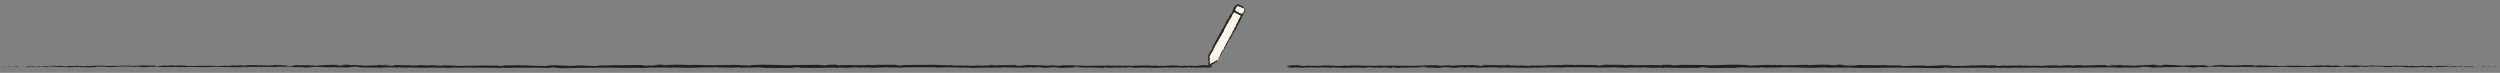 <svg width="755" height="22" viewBox="0 0 755 22" fill="none" xmlns="http://www.w3.org/2000/svg">
<rect x="0" y="0" width="755" height="22" fill="#808080" stroke="none"/>
<g clip-path="url(#clip0_60_26)">
<path d="M367.651 18.397L365.128 19.901L365.031 16.959L372.563 3.158L375.184 4.596L367.651 18.397Z" fill="#FAF5EB"/>
<path d="M367.504 18.316C367.512 18.345 367.561 18.358 367.581 18.302L367.528 18.226L367.504 18.316Z" fill="#202020"/>
<path d="M367.829 18.045C367.827 17.965 367.801 17.861 367.713 17.863C367.751 17.961 367.713 17.96 367.762 18.071C367.742 18.127 367.69 18.147 367.668 18.124C367.677 18.152 367.609 18.195 367.639 18.248C367.733 18.212 367.781 18.129 367.782 18.015C367.809 18.005 367.818 18.033 367.829 18.045Z" fill="#202020"/>
<path d="M370.682 13.088L370.656 13.116C370.666 13.11 370.675 13.1 370.682 13.088Z" fill="#202020"/>
<path d="M372.42 9.999C372.409 10.024 372.411 10.038 372.416 10.042C372.423 10.018 372.429 9.997 372.42 9.999Z" fill="#202020"/>
<path d="M372.79 9.512C372.782 9.522 372.776 9.532 372.768 9.541C372.782 9.532 372.792 9.523 372.79 9.512Z" fill="#202020"/>
<path d="M370.682 13.087L370.75 13.017C370.729 12.998 370.709 13.05 370.682 13.087Z" fill="#202020"/>
<path d="M368.03 17.256C368.023 17.276 368.023 17.293 368.024 17.311C368.029 17.295 368.034 17.281 368.039 17.265C368.035 17.262 368.032 17.26 368.03 17.256Z" fill="#202020"/>
<path d="M369.993 14.491L369.979 14.516C369.983 14.528 369.99 14.541 369.997 14.554L369.993 14.491Z" fill="#202020"/>
<path d="M369.43 15.549C369.445 15.527 369.388 15.485 369.366 15.461C369.384 15.489 369.387 15.513 369.38 15.536C369.392 15.543 369.407 15.548 369.43 15.549Z" fill="#202020"/>
<path d="M368.41 17.159L368.403 17.193C368.404 17.183 368.409 17.169 368.41 17.159Z" fill="#202020"/>
<path d="M370.417 13.745C370.428 13.749 370.438 13.749 370.445 13.748C370.437 13.743 370.428 13.743 370.417 13.745Z" fill="#202020"/>
<path d="M366.29 18.82C366.291 18.824 366.295 18.827 366.296 18.831C366.298 18.821 366.298 18.816 366.29 18.82Z" fill="#202020"/>
<path d="M367.66 18.413L367.645 18.426C367.65 18.438 367.655 18.451 367.662 18.462L367.66 18.413Z" fill="#202020"/>
<path d="M373.401 8.585C373.401 8.585 373.399 8.587 373.397 8.589C373.39 8.618 373.397 8.603 373.401 8.585Z" fill="#202020"/>
<path d="M370.957 5.485C371.067 5.415 370.939 5.689 371.083 5.571C371.051 5.571 371.061 5.379 370.957 5.485Z" fill="#202020"/>
<path d="M368.052 17.233C368.059 17.218 368.066 17.203 368.075 17.189C368.062 17.208 368.055 17.221 368.052 17.233Z" fill="#202020"/>
<path d="M371.083 5.571L371.098 5.558C371.092 5.563 371.088 5.566 371.083 5.571Z" fill="#202020"/>
<path d="M374.585 6.325C374.572 6.323 374.558 6.328 374.546 6.333C374.552 6.335 374.563 6.335 374.585 6.325Z" fill="#202020"/>
<path d="M373.587 7.944L373.617 7.908C373.603 7.921 373.593 7.933 373.587 7.944Z" fill="#202020"/>
<path d="M374.971 5.41C374.988 5.39 375 5.387 375.009 5.353C375.004 5.354 375.001 5.356 374.996 5.357C374.998 5.373 374.995 5.39 374.971 5.41Z" fill="#202020"/>
<path d="M375.182 4.363C375.185 4.37 375.19 4.378 375.193 4.386C375.208 4.392 375.224 4.399 375.239 4.406L375.182 4.364L375.182 4.363Z" fill="#202020"/>
<path d="M365.374 18.323C365.355 18.346 365.333 18.361 365.312 18.373C365.362 18.355 365.385 18.505 365.374 18.323Z" fill="#202020"/>
<path d="M368.064 17.275C368.051 17.261 368.047 17.249 368.052 17.233C368.047 17.244 368.043 17.255 368.039 17.264C368.046 17.272 368.055 17.278 368.064 17.274L368.064 17.275Z" fill="#202020"/>
<path d="M374.499 5.104L374.587 4.966C374.558 5.003 374.528 5.053 374.499 5.104Z" fill="#202020"/>
<path d="M368.155 11.837L368.145 11.874C368.153 11.863 368.158 11.849 368.155 11.837Z" fill="#202020"/>
<path d="M374.691 4.752C374.723 4.745 374.745 4.736 374.761 4.726C374.754 4.727 374.749 4.726 374.738 4.729C374.721 4.739 374.705 4.747 374.691 4.753L374.691 4.752Z" fill="#202020"/>
<path d="M365.507 19.198C365.468 19.212 365.461 19.215 365.456 19.217C365.426 19.227 365.39 19.247 365.363 19.252C365.334 19.185 365.43 19.215 365.478 19.188C365.449 19.073 365.361 18.987 365.361 18.9C365.377 18.893 365.382 18.877 365.401 18.895C365.323 18.775 365.386 18.532 365.287 18.392C365.295 18.381 365.303 18.376 365.31 18.372C365.264 18.397 365.216 18.402 365.183 18.398C365.179 18.329 365.119 18.271 365.179 18.243C365.179 18.285 365.204 18.288 365.224 18.308L365.195 18.236C365.28 18.167 365.229 18.334 365.293 18.332C365.26 18.191 365.182 18.027 365.204 17.918C365.289 17.892 365.241 18.172 365.313 18.024L365.286 18.194C365.417 18.06 365.28 18.297 365.421 18.173C365.438 17.95 365.369 17.926 365.386 17.703C365.337 17.655 365.317 17.722 365.267 17.674C365.172 17.361 365.475 17.418 365.353 17.191C365.324 17.162 365.283 17.143 365.254 17.11C365.247 17.102 365.241 17.093 365.236 17.083C365.231 17.073 365.227 17.06 365.225 17.056C365.221 17.042 365.224 17.024 365.237 17.007C365.237 17.007 365.239 17.006 365.24 17.006L365.247 17.009C365.277 17.025 365.307 17.036 365.338 17.044C365.338 17.039 365.337 17.034 365.336 17.03C365.337 16.996 365.229 16.951 365.375 16.807C365.389 16.861 365.322 16.971 365.348 16.949C365.485 16.857 365.349 16.832 365.403 16.733L365.489 16.754C365.587 16.546 365.653 16.295 365.762 16.065C365.778 16.089 365.78 16.141 365.831 16.101C365.947 15.8 366.168 15.507 366.36 15.26L366.352 15.121C366.366 15.097 366.405 15.093 366.404 15.125C366.486 15.033 366.366 15.096 366.368 15.032C366.397 14.969 366.449 14.973 366.448 15.022C366.494 14.805 366.619 14.426 366.796 14.268L366.794 14.317C366.904 14.178 366.755 14.072 366.893 13.963L366.89 13.996C367.099 13.68 367.239 13.281 367.476 13.082C367.408 12.982 367.697 12.776 367.578 12.683C367.746 12.529 367.74 12.596 367.929 12.354C367.974 12.286 367.905 12.203 367.939 12.107L368.009 12.142L368.003 11.984L368.12 11.964L368.147 11.872C368.125 11.903 368.078 11.925 368.061 11.909C368.101 11.763 368.281 11.62 368.317 11.637L368.426 11.3C368.45 11.322 368.431 11.378 368.426 11.428C368.446 11.227 368.514 11.438 368.532 11.254C368.506 11.265 368.498 11.22 368.486 11.209C368.568 11.158 368.66 10.989 368.712 10.853L368.745 10.903C368.881 10.684 368.983 10.414 369.123 10.16C369.052 10.239 368.981 10.173 369.014 10.095L369.103 10.105C369.084 10.032 369.034 10.167 369.032 10.039C369.093 9.949 369.149 10.02 369.143 10.087L369.181 9.958C369.207 9.963 369.203 9.996 369.227 10.018C369.208 9.946 369.408 9.859 369.367 9.747L369.392 9.753C369.531 9.499 369.569 9.37 369.679 9.161C369.619 9.123 369.677 9.05 369.66 8.961C369.762 8.819 369.904 8.677 369.999 8.491C370.038 8.346 369.967 8.424 369.961 8.347C370.022 8.368 370.118 8.182 370.106 8.3C370.217 8.075 370.248 8.013 370.353 7.709C370.313 7.726 370.285 7.755 370.275 7.727C370.293 7.671 370.362 7.625 370.385 7.647L370.383 7.664C370.469 7.305 370.943 7.033 370.96 6.72L370.958 6.737L371.037 6.446C371.112 6.332 371.041 6.54 371.125 6.472C371.182 6.142 371.378 6.039 371.441 5.776C371.704 5.691 371.773 5.141 372.01 4.96L371.963 4.953C371.958 4.869 372.026 4.889 372.06 4.849C372.026 4.839 371.988 4.897 371.987 4.846C372.101 4.584 372.253 4.333 372.418 4.086C372.5 3.963 372.585 3.84 372.669 3.718L372.685 3.694C372.69 3.687 372.689 3.691 372.691 3.69C372.694 3.689 372.696 3.689 372.698 3.688C372.702 3.688 372.706 3.689 372.71 3.69C372.716 3.693 372.721 3.698 372.724 3.704C372.725 3.708 372.725 3.71 372.726 3.712C372.724 3.718 372.726 3.652 372.743 3.609C372.752 3.587 372.763 3.57 372.776 3.568C372.783 3.567 372.79 3.57 372.797 3.578C372.811 3.59 372.837 3.613 372.86 3.642L372.75 3.676C373.193 3.805 373.556 4.122 373.984 4.26C373.952 4.264 373.938 4.286 373.901 4.265C373.954 4.363 374.202 4.433 374.227 4.391C374.284 4.429 374.22 4.438 374.245 4.48C374.31 4.557 374.488 4.525 374.502 4.602C374.505 4.615 374.47 4.607 374.453 4.603C374.52 4.607 374.698 4.746 374.681 4.657C374.697 4.683 374.708 4.684 374.732 4.69C374.753 4.694 374.781 4.701 374.78 4.714C374.775 4.717 374.77 4.721 374.764 4.725C374.81 4.722 374.784 4.749 374.77 4.765C374.754 4.782 374.747 4.792 374.796 4.817C374.77 4.807 374.748 4.805 374.732 4.807C374.728 4.808 374.726 4.806 374.721 4.809C374.715 4.815 374.709 4.822 374.703 4.83C374.69 4.845 374.679 4.862 374.668 4.881C374.624 4.957 374.592 5.055 374.591 5.114C374.577 5.067 374.516 5.177 374.493 5.118C374.437 5.224 374.403 5.331 374.465 5.34C374.239 5.468 374.349 5.783 374.136 5.807C374.019 6.149 373.898 6.458 373.768 6.752C373.674 6.687 373.928 6.436 373.816 6.39C373.712 6.679 373.714 6.88 373.546 7.131C373.495 7.192 373.523 7.068 373.519 7.036C373.415 7.325 373.229 7.546 373.155 7.813C373.146 7.807 373.15 7.776 373.155 7.747C373.133 7.796 373.082 7.848 373.13 7.867L373.142 7.815C373.249 7.777 373.179 8.076 373.209 8.104C373.123 7.953 373.049 8.32 372.953 8.104C372.945 8.139 372.945 8.19 372.98 8.199C372.946 8.239 372.92 8.244 372.911 8.179C372.844 8.36 372.925 8.327 372.841 8.478C372.819 8.465 372.828 8.43 372.811 8.4C372.812 8.5 372.813 8.601 372.724 8.719C372.715 8.704 372.689 8.71 372.71 8.671C372.597 8.894 372.62 9.108 372.447 9.327C372.39 9.204 372.37 9.392 372.28 9.359L372.234 9.502L372.303 9.472C372.24 9.585 372.245 9.718 372.165 9.801L372.177 9.698L372.076 9.919L372.174 9.816C372.154 9.955 372.285 9.861 372.18 10C372.188 9.964 372.117 10.113 372.036 10.145C372.032 10.216 372.027 10.288 371.962 10.362C371.923 10.369 371.879 10.294 371.854 10.299C371.893 10.392 371.728 10.575 371.763 10.686C371.759 10.653 371.716 10.628 371.703 10.63L371.734 10.708C371.687 10.751 371.674 10.754 371.644 10.726C371.548 10.879 371.777 10.733 371.629 10.896C371.632 10.879 371.62 10.881 371.628 10.846C371.502 11.021 371.465 11.23 371.342 11.389C371.231 11.394 371.405 11.226 371.303 11.246C371.182 11.504 371.12 11.819 370.968 12.049L371.002 12.009C371.101 12.107 370.845 12.157 370.834 12.31C370.841 12.275 370.79 12.235 370.799 12.251C370.689 12.405 370.643 12.605 370.543 12.877L370.53 12.829C370.45 12.912 370.374 13.077 370.303 13.175C370.316 13.223 370.278 13.281 370.343 13.268C369.993 13.499 370.097 13.94 369.795 14.149C369.814 14.114 369.814 14.053 369.799 14.08L369.692 14.341C369.754 14.35 369.741 14.326 369.809 14.296C369.823 14.344 369.809 14.427 369.775 14.488C369.801 14.358 369.692 14.443 369.638 14.476C369.658 14.476 369.666 14.502 369.684 14.507C369.523 14.586 369.775 14.585 369.618 14.726L369.596 14.702C369.574 14.774 369.577 14.855 369.53 14.921C369.455 14.918 369.54 14.836 369.494 14.805C369.443 14.906 369.499 15.062 369.391 15.12C369.398 15.069 369.431 15.008 369.437 14.957C369.314 15.017 369.325 15.038 369.275 15.105L369.28 15.099L369.156 15.25L369.199 15.218C369.285 15.427 369.089 15.486 369.098 15.709C369.091 15.494 369.058 15.652 368.997 15.603C368.955 15.635 368.898 15.688 368.89 15.66C368.901 15.769 368.775 15.769 368.793 15.924C368.769 15.917 368.745 16.008 368.701 15.961C368.662 16.073 368.751 15.957 368.774 15.98C368.76 16.18 368.481 16.305 368.457 16.588C368.391 16.808 368.445 16.884 368.381 17.087C368.313 17.129 368.33 16.993 368.33 16.993C368.244 17.075 368.209 17.153 368.182 17.26C368.174 17.231 368.147 17.242 368.107 17.257C368.072 17.336 368.158 17.351 368.072 17.432C368.057 17.402 368.03 17.359 368.026 17.31C367.998 17.409 367.991 17.519 367.96 17.621C367.909 17.625 367.933 17.535 367.926 17.488C367.887 17.601 367.815 17.774 367.857 17.838L367.914 17.784C367.896 17.824 367.852 17.776 367.856 17.742C367.858 17.628 367.946 17.626 367.971 17.633L367.95 17.706C368.112 17.709 368.073 17.432 368.151 17.305L368.214 17.41L368.211 17.233C368.25 17.217 368.313 17.226 368.291 17.298C368.387 17.229 368.304 17.197 368.399 17.143C368.411 17.139 368.414 17.146 368.413 17.156L368.436 17.049C368.445 17.078 368.51 17.07 368.465 17.119C368.609 16.982 368.542 16.814 368.645 16.791L368.643 16.807C368.738 16.561 368.588 16.748 368.602 16.533L368.832 16.508L368.777 16.448C368.792 16.426 368.823 16.382 368.845 16.405C368.847 16.292 368.808 16.404 368.791 16.329C368.915 16.249 368.933 15.999 369.055 16.032C369.026 15.963 368.956 16.12 368.986 15.978C369.121 16.007 369.044 15.827 369.153 15.752C369.196 15.817 369.11 15.898 369.22 15.823C369.154 15.705 369.353 15.633 369.381 15.534C369.303 15.485 369.452 15.325 369.506 15.162C369.528 15.187 369.702 14.91 369.805 14.789L369.816 14.8C369.748 14.729 369.841 14.596 369.88 14.484C369.927 14.514 369.936 14.544 369.928 14.612L369.98 14.515C369.966 14.478 369.969 14.44 369.994 14.372L370.042 14.43C370.109 14.3 370.112 14.131 370.243 13.988C370.191 13.947 370.013 14.033 370.07 13.837C370.105 13.847 370.161 13.869 370.148 13.922C370.152 13.905 370.152 13.854 370.182 13.831L370.195 13.93C370.259 13.866 370.173 13.867 370.211 13.809C370.254 13.834 370.267 13.781 370.297 13.809C370.293 13.827 370.25 13.852 370.255 13.884C370.3 13.821 370.371 13.752 370.419 13.744C370.391 13.737 370.359 13.712 370.381 13.659C370.448 13.528 370.458 13.643 370.522 13.58C370.508 13.532 370.585 13.467 370.52 13.429C370.541 13.392 370.575 13.401 370.602 13.396C370.609 13.314 370.763 13.081 370.652 13.118L370.638 13.132C370.638 13.132 370.641 13.125 370.642 13.12C370.696 12.866 370.926 12.686 371.017 12.454L371.039 12.466C371.085 12.324 371.182 12.17 371.185 12.052C371.206 12.014 371.274 11.984 371.292 12.014C371.329 11.906 371.31 11.882 371.425 11.759C371.409 11.879 371.477 11.743 371.397 11.876C371.486 11.758 371.537 11.748 371.553 11.577C371.583 11.655 371.676 11.519 371.693 11.449L371.603 11.517C371.632 11.444 371.67 11.387 371.708 11.328L371.764 11.402C371.997 11.188 371.871 10.844 372.13 10.726C372.117 10.629 372.015 10.849 371.989 10.754C372.065 10.638 372.24 10.57 372.26 10.532C372.391 10.389 372.237 10.318 372.359 10.161C372.321 10.169 372.239 10.151 372.285 10.008C372.361 9.892 372.476 9.919 372.456 10.007C372.442 10.038 372.426 10.047 372.418 10.041C372.406 10.086 372.389 10.143 372.444 10.111L372.426 10.081C372.485 10.035 372.574 9.867 372.595 9.93C372.62 9.825 372.574 9.867 372.523 9.927C372.645 9.793 372.656 9.685 372.769 9.539C372.741 9.557 372.697 9.563 372.711 9.538C372.872 9.321 372.718 9.407 372.793 9.242C372.882 9.174 372.871 9.327 372.924 9.148C373.005 9.066 373.005 9.166 373.006 9.216C373.035 9.043 373.187 8.962 373.243 8.884L373.221 8.972C373.234 8.919 373.255 8.882 373.275 8.844L373.199 8.858C373.233 8.818 373.254 8.78 373.276 8.793C373.266 8.728 373.169 8.781 373.172 8.662C373.231 8.617 373.243 8.463 373.325 8.481C373.198 8.657 373.406 8.499 373.33 8.664C373.338 8.629 373.359 8.592 373.393 8.551C373.404 8.549 373.404 8.566 373.401 8.58C373.563 8.433 373.368 8.453 373.472 8.267C373.498 8.313 373.57 8.265 373.578 8.23C373.536 8.305 373.493 8.23 373.5 8.144C373.596 8.041 373.549 8.001 373.586 7.94L373.533 8.004C373.507 7.958 373.545 7.901 373.578 7.81C373.613 7.82 373.558 7.898 373.588 7.875C373.569 7.745 373.774 7.705 373.798 7.55C373.857 7.504 373.875 7.584 373.922 7.542C373.95 7.368 374.062 7.414 374.103 7.238C374.026 7.253 374.035 7.268 374.042 7.132L373.942 7.404L373.953 7.2C373.911 7.276 373.899 7.379 373.865 7.419C373.864 7.318 373.873 7.334 373.809 7.346C373.945 7.286 373.875 7.115 373.995 7.025L374.123 7.1C374.28 6.952 374.231 6.744 374.391 6.527L374.328 6.59C374.293 6.53 374.399 6.442 374.42 6.354C374.46 6.385 374.502 6.346 374.547 6.33C374.512 6.316 374.643 6.16 374.567 6.091L374.682 6.018C374.809 5.842 374.675 5.734 374.789 5.56C374.806 5.641 374.883 5.575 374.85 5.716C374.883 5.656 374.921 5.606 374.891 5.588C374.938 5.567 374.924 5.388 374.996 5.354C374.991 5.319 374.95 5.285 374.991 5.219C375.004 5.216 375.012 5.231 375.012 5.231C374.991 5.219 375.041 5.108 374.96 5.141C375.117 5.088 375.237 4.752 375.365 4.539C375.284 4.49 375.225 4.442 375.195 4.383C375.097 4.338 374.991 4.288 374.886 4.24C374.812 4.206 374.74 4.173 374.679 4.141C374.694 4.132 374.692 4.12 374.711 4.136C374.568 4.005 374.541 4.207 374.378 4.058C374.321 3.935 374.499 4.075 374.454 4.015C374.506 3.856 374.216 3.911 374.136 3.757L374.172 3.765C374.102 3.663 373.906 3.691 373.754 3.594C373.754 3.594 373.769 3.586 373.767 3.573C373.619 3.587 373.401 3.499 373.238 3.437C373.316 3.406 373.324 3.445 373.326 3.372C373.253 3.343 373.296 3.475 373.151 3.417C373.124 3.362 373.04 3.281 373.061 3.212L373.191 3.279C373.179 3.221 373.138 3.199 373.091 3.186C373.067 3.179 373.043 3.173 373.02 3.167C372.987 3.155 372.958 3.142 372.934 3.125L372.961 3.095C372.702 2.964 372.657 3.015 372.506 2.957C372.488 3.001 372.465 3.049 372.435 3.102C372.445 3.104 372.455 3.105 372.465 3.107C372.451 3.236 372.431 3.243 372.404 3.259C372.377 3.272 372.344 3.292 372.333 3.389C372.299 3.382 372.263 3.377 372.226 3.376C372.222 3.392 372.216 3.41 372.209 3.43C372.206 3.445 372.202 3.462 372.199 3.48C372.191 3.515 372.182 3.557 372.172 3.6C372.152 3.686 372.127 3.779 372.098 3.852C372.076 3.739 372.13 3.561 372.146 3.44C372.104 3.515 372.012 3.701 372.033 3.764C372.042 3.729 372.041 3.679 372.071 3.656C372.089 3.787 372.056 3.928 371.972 4.078C371.817 3.958 371.714 4.448 371.523 4.485C371.44 4.786 371.207 5 371.047 5.316C371.239 5.278 371.001 5.41 371.147 5.465C371.116 5.542 371.099 5.569 371.086 5.57L370.885 5.746C370.817 5.776 370.893 5.661 370.859 5.651C370.762 5.804 370.766 5.686 370.672 5.771C370.732 5.776 370.711 5.864 370.643 5.944L370.775 5.851C370.726 6.112 370.557 5.98 370.506 6.243L370.502 6.148C370.464 6.277 370.27 6.571 370.317 6.743C370.291 6.755 370.239 6.761 370.256 6.705C370.09 6.971 370.039 7.379 369.856 7.555L369.834 7.516C369.816 7.573 369.848 7.639 369.779 7.685C369.767 7.674 369.758 7.646 369.743 7.669C369.739 7.702 369.726 7.836 369.671 7.894L369.665 7.815C369.475 8.059 369.531 8.276 369.432 8.513C369.335 8.459 369.188 8.652 369.115 8.748L369.103 8.737C368.921 9.042 368.896 9.311 368.776 9.62C368.572 9.741 368.401 10.202 368.185 10.457C368.226 10.423 368.257 10.505 368.239 10.562C368.182 10.618 368.204 10.785 368.121 10.726L368.136 10.702C368.021 10.705 367.968 10.857 367.907 10.964L368.014 11.046C367.689 11.236 367.671 11.823 367.435 11.893C367.427 11.977 367.38 12.062 367.373 12.146L367.312 12.109C367.192 12.29 367.133 12.379 367.02 12.622L367.002 12.549C366.925 12.679 367.091 12.815 367.029 12.938L366.915 12.924C366.791 13.155 366.582 13.343 366.542 13.617C366.53 13.606 366.506 13.584 366.523 13.545C366.461 13.652 366.231 13.93 366.38 13.96C366.296 13.918 366.243 14.193 366.212 14.338L366.161 14.285C366.182 14.433 366.202 14.449 366.144 14.607C366.117 14.637 366.078 14.61 366.119 14.572C366.023 14.671 366.128 14.695 366.019 14.818L366.008 14.743C365.938 14.86 365.965 14.862 365.975 14.953C365.959 15.041 365.836 15.17 365.77 15.158C365.796 15.192 365.805 15.283 365.751 15.344C365.725 15.342 365.726 15.309 365.726 15.293C365.575 15.469 365.636 15.628 365.501 15.733C365.48 15.724 365.465 15.727 365.452 15.736C365.539 15.579 365.613 15.452 365.611 15.467C365.554 15.436 365.474 15.559 365.451 15.414C365.438 15.54 365.435 15.767 365.341 15.877C365.332 15.88 365.323 15.883 365.312 15.882L365.312 15.866C365.291 15.892 365.282 15.921 365.278 15.95C365.247 15.985 365.227 16.006 365.205 16.044C365.149 16.032 365.099 16.176 365.062 16.239C365.127 16.268 365.071 16.346 365.165 16.296C365.155 16.303 365.164 16.279 365.185 16.235C365.188 16.225 365.193 16.212 365.193 16.205C365.194 16.207 365.195 16.209 365.197 16.212C365.218 16.17 365.247 16.114 365.279 16.052C365.283 16.119 365.281 16.187 365.208 16.238C365.23 16.292 365.252 16.351 365.26 16.382C365.125 16.421 364.987 16.564 364.92 16.558C364.906 16.602 364.887 16.648 364.868 16.694L364.853 16.73L364.828 16.785C364.81 16.823 364.793 16.859 364.776 16.896C364.782 16.956 364.789 17.014 364.798 17.068C364.805 17.108 364.814 17.138 364.824 17.17C364.845 17.232 364.873 17.286 364.914 17.326C364.933 17.389 364.878 17.4 364.858 17.424C364.844 17.388 364.844 17.344 364.825 17.325C364.863 17.45 364.851 17.698 364.945 17.726C364.908 17.886 364.856 17.64 364.878 17.857L364.849 17.829C364.714 18.264 365.11 18.519 364.935 19.001C364.945 18.968 364.95 18.951 364.966 18.944C364.956 19.023 364.952 19.103 364.95 19.182L364.951 19.253L364.952 19.336L364.959 19.501C364.97 19.722 364.988 19.93 365.001 20.132C365.282 19.955 365.514 19.82 365.82 19.704C365.964 19.65 365.948 19.59 366.005 19.504L366.072 19.552L366.163 19.396C366.323 19.225 366.593 19.358 366.776 19.107L366.718 19.081C366.811 19.037 366.981 18.889 366.996 18.949C367.001 18.936 366.998 18.886 367.046 18.888L367.069 18.922L367.25 18.734C367.432 18.659 367.304 18.886 367.552 18.747C367.635 18.68 367.752 18.493 367.703 18.491C367.666 18.511 367.597 18.525 367.574 18.492L367.647 18.424C367.602 18.314 367.604 18.172 367.358 18.223L367.253 18.369L367.178 18.348L367.296 18.273C367.2 18.267 367.182 18.334 367.151 18.39C367.124 18.371 367.093 18.364 367.059 18.372L366.977 18.552C366.937 18.522 366.994 18.436 366.887 18.47C366.848 18.554 367.002 18.521 366.911 18.616C366.816 18.61 366.813 18.561 366.757 18.648C366.73 18.628 366.737 18.601 366.762 18.571C366.71 18.645 366.581 18.697 366.577 18.772C366.473 18.757 366.346 18.929 366.296 18.829C366.288 18.866 366.216 18.979 366.153 19.022C366.204 18.837 365.906 19.161 365.864 19.019C365.85 19.097 365.777 19.155 365.693 19.213C365.672 19.227 365.65 19.242 365.628 19.257L365.595 19.28C365.585 19.287 365.57 19.297 365.572 19.298C365.561 19.31 365.551 19.325 365.539 19.352C365.541 19.339 365.542 19.317 365.548 19.321C365.517 19.328 365.51 19.29 365.506 19.266C365.493 19.389 365.434 19.451 365.348 19.573C365.351 19.515 365.39 19.459 365.417 19.409C365.447 19.358 365.469 19.311 365.494 19.243C365.463 19.329 365.43 19.368 365.387 19.427C365.376 19.44 365.363 19.458 365.345 19.496C365.372 19.426 365.38 19.41 365.388 19.39C365.398 19.371 365.41 19.348 365.449 19.287C365.39 19.37 365.385 19.368 365.385 19.357C365.385 19.345 365.391 19.329 365.354 19.35C365.382 19.295 365.411 19.274 365.427 19.259C365.443 19.244 365.448 19.242 365.429 19.236C365.447 19.22 365.468 19.216 365.483 19.21C365.498 19.204 365.509 19.198 365.509 19.198L365.507 19.198ZM365.74 16.054L365.741 16.054C365.728 16.083 365.716 16.107 365.709 16.122C365.715 16.108 365.724 16.089 365.74 16.054ZM365.884 15.786C365.863 15.817 365.841 15.858 365.818 15.901C365.791 15.899 365.775 15.877 365.791 15.851C365.797 15.873 365.844 15.816 365.884 15.787L365.884 15.786ZM365.143 16.116C365.158 16.068 365.177 16.061 365.193 16.062C365.184 16.083 365.173 16.107 365.16 16.14C365.161 16.143 365.163 16.147 365.165 16.15C365.155 16.139 365.147 16.128 365.142 16.116L365.143 16.116Z" fill="#202020"/>
<path d="M365.184 16.236C365.182 16.243 365.182 16.248 365.178 16.256C365.188 16.251 365.198 16.244 365.206 16.239C365.202 16.23 365.199 16.221 365.194 16.213C365.191 16.221 365.186 16.229 365.183 16.236L365.184 16.236Z" fill="#202020"/>
<path d="M370.651 13.12L370.655 13.116C370.65 13.119 370.645 13.122 370.64 13.123C370.645 13.121 370.647 13.122 370.65 13.121L370.651 13.12Z" fill="#202020"/>
<path d="M368.023 12.152L368.007 12.144L368.007 12.175L368.023 12.152Z" fill="#202020"/>
<path d="M369.632 14.478C369.626 14.477 369.617 14.48 369.606 14.489C369.611 14.489 369.621 14.485 369.632 14.478Z" fill="#202020"/>
<path d="M369.271 15.108L369.199 15.186C369.233 15.154 369.255 15.129 369.271 15.108Z" fill="#202020"/>
<path d="M368.972 15.581C368.98 15.593 368.986 15.6 368.993 15.606L368.971 15.581L368.972 15.581Z" fill="#202020"/>
<path d="M373.151 7.749C373.155 7.743 373.157 7.735 373.158 7.729C373.171 7.678 373.158 7.711 373.151 7.749Z" fill="#202020"/>
<path d="M372.031 10.148C372.033 10.117 372.036 10.087 372.043 10.057C372.015 10.096 371.997 10.128 372.031 10.148Z" fill="#202020"/>
<path d="M374.489 5.119C374.489 5.119 374.489 5.119 374.49 5.119C374.493 5.114 374.495 5.109 374.499 5.103L374.489 5.118L374.489 5.119Z" fill="#202020"/>
<path d="M372.102 9.95C372.068 9.984 372.052 10.02 372.042 10.057C372.064 10.025 372.092 9.99 372.102 9.95Z" fill="#202020"/>
<path d="M367.785 17.69L367.77 17.712C367.774 17.714 367.777 17.718 367.778 17.721L367.785 17.69Z" fill="#202020"/>
<path d="M367.778 17.72L367.771 17.751C367.778 17.739 367.783 17.728 367.778 17.72Z" fill="#202020"/>
<path d="M367.757 17.813L367.771 17.75C367.761 17.769 367.746 17.791 367.757 17.813Z" fill="#202020"/>
<path d="M368.167 17.056L368.148 17.037C368.151 17.043 368.157 17.05 368.167 17.056Z" fill="#202020"/>
<path d="M368.269 16.856C368.238 16.901 368.156 16.948 368.135 17.021L368.15 17.037C368.133 16.988 368.283 16.922 368.269 16.856Z" fill="#202020"/>
<path d="M368.997 16.186L368.89 16.341C368.929 16.326 368.982 16.305 368.947 16.384C369.133 16.215 368.87 16.397 368.997 16.186Z" fill="#202020"/>
<path d="M369.311 15.693C369.275 15.786 369.346 15.711 369.357 15.723C369.366 15.655 369.367 15.64 369.311 15.693Z" fill="#202020"/>
<path d="M371.332 11.992L371.384 12.031C371.413 11.959 371.362 12.019 371.332 11.992Z" fill="#202020"/>
<path d="M371.425 11.123L371.354 11.171L371.389 11.23L371.425 11.123Z" fill="#202020"/>
<path d="M372.057 10.926L372.048 10.961L372.09 10.835L372.057 10.926Z" fill="#202020"/>
<path d="M375.503 4.468C375.48 4.486 375.456 4.502 375.43 4.518C375.433 4.519 375.436 4.52 375.438 4.521C375.43 4.569 375.504 4.568 375.549 4.489C375.539 4.482 375.523 4.476 375.503 4.469L375.503 4.468Z" fill="#202020"/>
<path d="M372.428 3.019C372.387 3.012 372.301 3.114 372.29 3.218C372.345 3.129 372.41 3.075 372.428 3.019Z" fill="#202020"/>
<path d="M367.852 11.133L367.858 11.066L367.822 11.178L367.852 11.133Z" fill="#202020"/>
<path d="M375.516 2.421L374.21 1.704C373.846 1.505 373.391 1.639 373.192 2.004L372.563 3.157L375.184 4.595L375.813 3.442C376.013 3.077 375.88 2.62 375.516 2.421Z" fill="#FAF5EB"/>
<path d="M375.597 2.273C375.582 2.289 375.56 2.334 375.579 2.333L375.63 2.267L375.598 2.272L375.597 2.273Z" fill="#202020"/>
<path d="M375.601 2.46C375.637 2.437 375.699 2.394 375.736 2.325C375.672 2.378 375.688 2.347 375.617 2.414C375.599 2.414 375.61 2.378 375.629 2.354C375.613 2.369 375.618 2.325 375.583 2.366C375.567 2.433 375.583 2.443 375.635 2.416C375.629 2.435 375.611 2.448 375.601 2.46Z" fill="#202020"/>
<path d="M375.588 3.611L375.601 3.608C375.595 3.607 375.591 3.608 375.588 3.611Z" fill="#202020"/>
<path d="M375.184 4.254C375.185 4.25 375.18 4.241 375.175 4.235C375.177 4.243 375.179 4.249 375.184 4.254Z" fill="#202020"/>
<path d="M375.097 4.222C375.097 4.222 375.1 4.225 375.102 4.226C375.097 4.218 375.095 4.213 375.097 4.222Z" fill="#202020"/>
<path d="M375.588 3.61L375.555 3.617C375.578 3.632 375.578 3.617 375.588 3.61Z" fill="#202020"/>
<path d="M375.893 2.458C375.886 2.456 375.877 2.457 375.866 2.461C375.872 2.462 375.878 2.463 375.883 2.466C375.887 2.463 375.89 2.461 375.893 2.458Z" fill="#202020"/>
<path d="M375.685 3.277L375.686 3.272C375.678 3.267 375.668 3.263 375.656 3.257L375.685 3.277Z" fill="#202020"/>
<path d="M375.707 3.069C375.704 3.074 375.775 3.075 375.806 3.077C375.776 3.074 375.763 3.07 375.756 3.066C375.743 3.067 375.726 3.068 375.707 3.069Z" fill="#202020"/>
<path d="M375.707 2.689L375.695 2.689C375.695 2.689 375.703 2.69 375.707 2.689Z" fill="#202020"/>
<path d="M375.594 3.425C375.584 3.42 375.576 3.417 375.571 3.415C375.579 3.42 375.587 3.422 375.594 3.425Z" fill="#202020"/>
<path d="M375.39 1.971C375.388 1.976 375.387 1.979 375.384 1.983C375.389 1.977 375.392 1.973 375.39 1.971Z" fill="#202020"/>
<path d="M375.507 2.437L375.501 2.438C375.494 2.45 375.487 2.461 375.48 2.473L375.506 2.437L375.507 2.437Z" fill="#202020"/>
<path d="M373.08 3.105C373.074 3.174 373.003 3.156 373.005 3.238C373.014 3.211 373.09 3.158 373.08 3.105Z" fill="#202020"/>
<path d="M375.892 2.47C375.892 2.47 375.9 2.477 375.903 2.481C375.9 2.475 375.897 2.471 375.892 2.47Z" fill="#202020"/>
<path d="M373.005 3.238L373.005 3.248C373.006 3.244 373.005 3.242 373.005 3.238Z" fill="#202020"/>
<path d="M374.651 3.956C374.646 3.968 374.643 3.977 374.641 3.987C374.645 3.98 374.648 3.971 374.651 3.956Z" fill="#202020"/>
<path d="M374.957 4.241L374.955 4.228C374.954 4.236 374.956 4.239 374.957 4.241Z" fill="#202020"/>
<path d="M374.399 3.933C374.397 3.924 374.399 3.915 374.387 3.92C374.387 3.923 374.387 3.926 374.386 3.929C374.393 3.921 374.399 3.92 374.399 3.933Z" fill="#202020"/>
<path d="M374.188 3.817C374.187 3.823 374.187 3.827 374.185 3.832C374.187 3.833 374.191 3.833 374.193 3.833L374.188 3.817Z" fill="#202020"/>
<path d="M374.732 1.649C374.728 1.669 374.72 1.69 374.712 1.71C374.733 1.664 374.772 1.666 374.732 1.649Z" fill="#202020"/>
<path d="M375.863 2.483C375.878 2.473 375.886 2.469 375.892 2.47C375.889 2.468 375.886 2.467 375.883 2.465C375.874 2.471 375.867 2.477 375.863 2.483Z" fill="#202020"/>
<path d="M374.122 4.421L374.093 4.393C374.099 4.404 374.11 4.414 374.122 4.421Z" fill="#202020"/>
<path d="M372.882 1.969L372.878 1.957C372.878 1.957 372.876 1.963 372.882 1.969Z" fill="#202020"/>
<path d="M373.988 4.348C373.994 4.322 373.994 4.306 373.993 4.294C373.989 4.299 373.985 4.302 373.98 4.308L373.988 4.348Z" fill="#202020"/>
<path d="M375.013 1.684C374.982 1.665 374.954 1.756 374.922 1.8C374.871 1.802 374.937 1.729 374.947 1.68C374.911 1.689 374.852 1.755 374.836 1.741C374.843 1.727 374.842 1.72 374.855 1.706C374.794 1.757 374.779 1.668 374.705 1.734C374.706 1.725 374.71 1.718 374.712 1.711C374.695 1.755 374.673 1.797 374.655 1.827C374.64 1.82 374.6 1.864 374.624 1.807C374.632 1.813 374.645 1.792 374.658 1.777L374.63 1.792C374.658 1.708 374.666 1.777 374.697 1.72C374.654 1.729 374.584 1.774 374.574 1.74C374.611 1.661 374.641 1.743 374.647 1.66L374.665 1.708C374.704 1.574 374.682 1.728 374.727 1.587C374.693 1.54 374.655 1.597 374.621 1.55C374.588 1.587 374.591 1.614 374.558 1.651C374.452 1.69 374.61 1.433 374.508 1.507C374.468 1.551 374.411 1.643 374.405 1.574L374.463 1.495C374.423 1.462 374.37 1.604 374.355 1.521C374.381 1.492 374.405 1.512 374.404 1.498C374.411 1.415 374.357 1.535 374.334 1.522L374.37 1.444C374.359 1.441 374.337 1.437 374.316 1.436C374.295 1.435 374.274 1.435 374.253 1.436C374.209 1.438 374.166 1.444 374.128 1.439C374.139 1.415 374.161 1.394 374.15 1.364C374.039 1.375 373.939 1.308 373.83 1.259C373.817 1.285 373.804 1.31 373.793 1.335C373.785 1.335 373.774 1.303 373.783 1.288C373.741 1.262 373.784 1.335 373.768 1.365C373.747 1.371 373.735 1.326 373.747 1.301C373.678 1.372 373.589 1.465 373.499 1.417L373.505 1.391C373.439 1.382 373.506 1.555 373.435 1.511L373.437 1.495C373.379 1.505 373.33 1.544 373.284 1.577C373.237 1.608 373.192 1.636 373.119 1.628C373.15 1.673 373.123 1.685 373.098 1.701C373.074 1.717 373.057 1.74 373.113 1.788C373.015 1.795 373.004 1.764 372.908 1.824C372.886 1.847 372.973 1.897 372.975 1.928L372.906 1.891L372.962 1.958L372.872 1.928L372.879 1.957C372.887 1.952 372.919 1.958 372.938 1.97C372.952 2.017 372.85 2.018 372.814 1.999L372.833 2.103C372.806 2.086 372.804 2.069 372.791 2.05C372.84 2.127 372.716 2.018 372.76 2.087C372.778 2.091 372.799 2.112 372.812 2.12C372.761 2.115 372.739 2.155 372.741 2.194L372.697 2.162C372.656 2.209 372.658 2.287 372.625 2.346C372.658 2.336 372.737 2.386 372.736 2.408L372.66 2.375C372.698 2.411 372.697 2.372 372.738 2.425C372.718 2.442 372.648 2.395 372.632 2.369L372.642 2.41C372.62 2.4 372.612 2.387 372.586 2.37C372.625 2.406 372.488 2.378 372.557 2.436L372.534 2.426C372.501 2.485 372.511 2.526 372.488 2.577C372.55 2.612 372.526 2.623 372.568 2.666C372.558 2.674 372.549 2.673 372.532 2.687C372.516 2.698 372.5 2.71 372.483 2.723C372.451 2.75 372.419 2.783 372.4 2.822C372.408 2.882 372.453 2.85 372.486 2.88C372.417 2.87 372.384 2.944 372.354 2.9C372.318 2.99 372.303 3.021 372.311 3.118C372.35 3.101 372.37 3.088 372.394 3.09C372.397 3.105 372.338 3.135 372.3 3.14L372.294 3.137C372.312 3.167 372.285 3.205 372.234 3.253C372.249 3.286 372.25 3.329 372.274 3.366C372.298 3.403 372.343 3.43 372.423 3.422L372.411 3.423C372.469 3.428 372.524 3.431 372.575 3.433C372.611 3.465 372.506 3.45 372.507 3.497C372.609 3.491 372.645 3.515 372.682 3.545C372.699 3.56 372.717 3.575 372.738 3.586C372.758 3.597 372.787 3.606 372.805 3.596C372.755 3.787 372.959 3.665 372.957 3.803L372.976 3.761C373.012 3.73 372.981 3.793 372.987 3.808C373.003 3.776 372.991 3.764 373.012 3.747C373.16 3.767 373.234 3.945 373.339 4.049C373.379 4.085 373.477 3.859 373.484 3.985L373.427 4.05C373.568 4.013 373.615 4.157 373.747 4.132C373.732 4.146 373.72 4.168 373.711 4.163C373.702 4.227 373.781 4.204 373.805 4.161C373.817 4.174 373.786 4.202 373.783 4.229C373.785 4.271 373.869 4.187 373.85 4.246C373.847 4.255 373.835 4.26 373.829 4.262C373.856 4.243 373.884 4.301 373.906 4.233C373.924 4.281 373.986 4.242 373.993 4.293C374.049 4.233 374.033 4.358 374.093 4.263C374.035 4.363 374.108 4.377 374.156 4.341C374.132 4.368 374.157 4.383 374.126 4.421C374.151 4.433 374.184 4.426 374.207 4.373C374.187 4.518 374.352 4.326 374.293 4.494C374.395 4.48 374.484 4.481 374.562 4.493C374.504 4.592 374.484 4.463 374.429 4.57C374.514 4.563 374.597 4.496 374.646 4.554C374.654 4.577 374.613 4.593 374.598 4.607C374.642 4.604 374.667 4.621 374.701 4.641C374.749 4.668 374.798 4.694 374.851 4.688C374.848 4.698 374.835 4.704 374.824 4.708C374.842 4.714 374.862 4.748 374.872 4.694L374.852 4.699C374.848 4.654 374.876 4.625 374.901 4.599C374.927 4.573 374.95 4.551 374.954 4.53C374.907 4.674 375.022 4.61 374.964 4.793C374.977 4.788 374.993 4.769 374.992 4.729C375.007 4.749 375.013 4.776 374.994 4.81C375.06 4.814 375.034 4.737 375.087 4.767C375.09 4.798 375.08 4.803 375.076 4.835C375.102 4.794 375.118 4.746 375.166 4.797C375.166 4.815 375.177 4.843 375.163 4.835C375.202 4.852 375.226 4.827 375.246 4.809C375.253 4.742 375.261 4.691 375.292 4.682C375.334 4.834 375.325 4.697 375.377 4.799L375.388 4.718C375.376 4.709 375.365 4.699 375.353 4.688C375.376 4.648 375.352 4.549 375.388 4.548L375.398 4.612L375.426 4.523C375.41 4.527 375.395 4.53 375.38 4.532C375.367 4.454 375.299 4.43 375.339 4.412C375.342 4.428 375.356 4.384 375.406 4.407C375.393 4.368 375.376 4.333 375.408 4.325C375.436 4.337 375.489 4.394 375.508 4.402C375.454 4.335 375.538 4.3 375.471 4.248C375.485 4.263 375.528 4.287 375.538 4.29L375.488 4.248C375.513 4.245 375.523 4.248 375.555 4.269C375.586 4.238 375.444 4.224 375.513 4.205C375.516 4.211 375.526 4.213 375.53 4.226C375.578 4.194 375.541 4.121 375.591 4.094C375.681 4.128 375.592 4.142 375.669 4.166C375.687 4.1 375.636 3.99 375.687 3.943L375.671 3.949C375.559 3.877 375.753 3.938 375.713 3.879C375.718 3.891 375.773 3.924 375.761 3.915C375.801 3.886 375.776 3.82 375.771 3.74L375.797 3.764C375.837 3.756 375.846 3.712 375.874 3.694C375.847 3.67 375.86 3.659 375.812 3.644C375.919 3.653 375.915 3.604 375.908 3.554C375.901 3.505 375.888 3.453 375.982 3.445C375.978 3.454 375.998 3.482 376.002 3.473C376.005 3.444 376.004 3.415 376.003 3.386C375.947 3.372 375.966 3.383 375.919 3.382C375.89 3.361 375.871 3.333 375.877 3.318C375.903 3.359 375.965 3.348 376.002 3.343C375.983 3.341 375.967 3.33 375.949 3.326C376.059 3.317 375.838 3.287 375.918 3.258L375.947 3.267C375.938 3.245 375.901 3.221 375.912 3.203C375.98 3.206 375.94 3.228 375.994 3.24C375.995 3.207 375.878 3.165 375.946 3.148C375.965 3.161 375.961 3.179 375.979 3.194C376.062 3.175 376.043 3.167 376.056 3.145L376.054 3.148L376.093 3.094L376.07 3.108C375.984 3.086 375.975 3.069 375.973 3.048C375.972 3.029 375.979 3.005 375.918 2.988C376.033 3.023 375.982 2.99 376.058 2.984C376.077 2.968 376.098 2.943 376.12 2.946C376.056 2.93 376.163 2.891 376.065 2.872C376.089 2.865 376.06 2.844 376.122 2.835C376.095 2.805 376.083 2.854 376.051 2.858C376.005 2.843 376.022 2.809 376.031 2.77C376.041 2.731 376.041 2.687 375.973 2.678C375.902 2.643 375.825 2.676 375.763 2.659C375.786 2.623 375.846 2.621 375.846 2.621C375.859 2.577 375.84 2.559 375.801 2.556C375.821 2.547 375.832 2.532 375.847 2.507C375.826 2.492 375.769 2.553 375.777 2.507C375.8 2.492 375.837 2.468 375.866 2.459C375.83 2.451 375.777 2.462 375.741 2.46C375.765 2.423 375.799 2.425 375.827 2.412C375.787 2.402 375.735 2.379 375.684 2.428L375.684 2.459C375.674 2.454 375.717 2.41 375.732 2.407C375.789 2.386 375.746 2.452 375.73 2.47L375.706 2.468C375.665 2.529 375.68 2.536 375.712 2.534C375.742 2.532 375.787 2.524 375.797 2.542C375.766 2.561 375.737 2.579 375.707 2.599C375.737 2.589 375.768 2.58 375.799 2.571C375.783 2.595 375.739 2.634 375.716 2.631C375.69 2.682 375.759 2.626 375.724 2.678C375.718 2.684 375.714 2.686 375.709 2.687L375.748 2.688C375.727 2.697 375.689 2.731 375.694 2.712C375.664 2.775 375.794 2.727 375.732 2.778L375.724 2.778C375.78 2.812 375.794 2.746 375.897 2.751C375.843 2.787 375.789 2.82 375.733 2.851L375.806 2.828C375.806 2.835 375.804 2.848 375.774 2.856C375.831 2.859 375.805 2.841 375.856 2.837C375.8 2.885 375.911 2.909 375.793 2.942C375.853 2.94 375.83 2.906 375.877 2.927C375.751 2.961 375.906 2.959 375.85 2.995C375.781 2.995 375.814 2.969 375.756 3C375.875 3.001 375.736 3.048 375.759 3.063C375.851 3.062 375.797 3.106 375.826 3.142C375.795 3.138 375.769 3.201 375.727 3.22L375.712 3.215C375.801 3.242 375.777 3.271 375.785 3.3C375.734 3.28 375.714 3.269 375.694 3.251L375.688 3.27C375.714 3.284 375.727 3.296 375.732 3.313L375.67 3.282C375.664 3.307 375.723 3.362 375.662 3.38C375.718 3.414 375.837 3.436 375.852 3.498C375.82 3.482 375.767 3.455 375.76 3.438C375.762 3.443 375.779 3.464 375.762 3.464L375.719 3.42C375.687 3.426 375.757 3.453 375.744 3.464C375.701 3.44 375.707 3.457 375.673 3.436C375.671 3.43 375.698 3.434 375.684 3.419C375.667 3.43 375.631 3.436 375.594 3.424C375.62 3.436 375.653 3.457 375.652 3.472C375.639 3.504 375.593 3.453 375.561 3.459C375.587 3.483 375.545 3.485 375.611 3.521C375.605 3.53 375.574 3.515 375.555 3.508C375.575 3.54 375.523 3.586 375.602 3.606L375.609 3.605C375.609 3.605 375.61 3.607 375.61 3.609C375.647 3.696 375.515 3.695 375.515 3.762L375.493 3.75C375.502 3.793 375.471 3.826 375.506 3.873C375.502 3.881 375.455 3.872 375.431 3.854C375.435 3.886 375.458 3.902 375.403 3.916C375.378 3.871 375.365 3.905 375.389 3.876C375.353 3.896 375.314 3.884 375.357 3.949C375.307 3.907 375.274 3.933 375.283 3.957L375.334 3.957C375.334 3.978 375.321 3.989 375.309 4.001L375.239 3.953C375.116 3.965 375.33 4.149 375.155 4.113C375.179 4.13 375.188 4.134 375.205 4.129C375.219 4.126 375.235 4.123 375.261 4.147C375.233 4.177 375.129 4.114 375.127 4.117C375.085 4.097 375.215 4.212 375.178 4.214C375.2 4.236 375.261 4.291 375.266 4.341C375.244 4.358 375.171 4.254 375.16 4.224C375.16 4.218 375.167 4.225 375.173 4.234C375.169 4.219 375.163 4.203 375.138 4.181L375.157 4.207C375.132 4.189 375.126 4.207 375.098 4.156C375.112 4.191 375.125 4.208 375.14 4.214C375.104 4.188 375.124 4.24 375.1 4.222C375.11 4.239 375.13 4.277 375.128 4.279C375.095 4.263 375.149 4.36 375.14 4.402C375.115 4.359 375.099 4.268 375.101 4.314C375.101 4.316 375.1 4.318 375.1 4.321C375.077 4.273 375.069 4.213 375.061 4.18C375.068 4.217 375.058 4.2 375.049 4.175C375.04 4.15 375.032 4.115 375.03 4.108C375.03 4.098 375.028 4.089 375.026 4.078C375.029 4.095 375.028 4.094 375.027 4.093L375.039 4.169C375.034 4.154 375.033 4.153 375.029 4.122C375.031 4.168 375.047 4.246 375.043 4.305C375.035 4.265 375.02 4.33 375.017 4.237C375.036 4.278 375.016 4.145 375.025 4.135C375.024 4.145 375.022 4.144 375.02 4.13C375.02 4.12 375.02 4.111 375.021 4.106C375.016 4.023 375.017 4.207 374.999 4.195C375.006 4.148 375.008 4.104 375.006 4.113C375.009 4.115 374.998 4.193 374.983 4.224C374.978 4.182 374.962 4.243 374.956 4.234L374.96 4.255C374.944 4.298 374.936 4.287 374.918 4.294C374.93 4.26 374.938 4.277 374.939 4.26C374.919 4.294 374.918 4.27 374.92 4.245C374.922 4.232 374.924 4.219 374.923 4.211C374.92 4.202 374.912 4.197 374.898 4.205C374.898 4.171 374.937 4.13 374.934 4.105C374.873 4.137 374.927 4.031 374.868 4.054C374.849 4.112 374.858 4.1 374.804 4.139L374.883 4.134L374.804 4.19C374.821 4.2 374.859 4.177 374.866 4.192C374.824 4.225 374.833 4.213 374.818 4.262C374.837 4.169 374.744 4.282 374.746 4.212L374.818 4.082C374.807 4 374.706 4.107 374.669 4.045L374.675 4.077C374.639 4.125 374.637 4.066 374.607 4.077C374.633 4.034 374.63 4.012 374.638 3.981C374.621 4.014 374.6 3.956 374.547 4.041L374.554 3.97C374.522 3.922 374.435 4.067 374.401 4.029C374.44 3.988 374.437 3.946 374.484 3.928C374.47 3.92 374.462 3.905 374.445 3.935C374.452 3.903 374.373 3.973 374.383 3.924C374.366 3.94 374.339 3.985 374.325 3.972C374.328 3.962 374.336 3.951 374.336 3.951C374.325 3.972 374.295 3.966 374.283 4.022C374.313 3.861 374.155 3.965 374.181 3.827C374.143 3.825 374.098 3.819 374.067 3.807C374.076 3.794 374.079 3.784 374.082 3.792C374.065 3.73 373.989 3.905 373.97 3.835C373.986 3.752 374.015 3.81 374.015 3.775C374.088 3.628 373.951 3.766 373.967 3.665L373.979 3.661C373.983 3.599 373.894 3.685 373.862 3.655C373.862 3.655 373.871 3.643 373.875 3.633C373.809 3.693 373.748 3.691 373.701 3.692C373.743 3.642 373.733 3.671 373.757 3.61C373.737 3.609 373.712 3.705 373.671 3.703C373.678 3.667 373.669 3.627 373.699 3.564L373.731 3.577C373.759 3.489 373.691 3.558 373.683 3.536L373.704 3.502C373.651 3.488 373.603 3.575 373.557 3.542L373.548 3.571C373.474 3.643 373.551 3.51 373.489 3.56L373.529 3.467C373.499 3.478 373.419 3.517 373.379 3.517C373.433 3.461 373.488 3.448 373.532 3.423C373.515 3.413 373.468 3.396 373.435 3.435C373.447 3.431 373.468 3.414 373.467 3.431C373.408 3.488 373.361 3.506 373.326 3.485C373.426 3.318 373.257 3.392 373.304 3.246C373.207 3.275 373.194 3.151 373.116 3.121C373.07 3.268 373.093 3.113 373.023 3.251C373.001 3.25 372.996 3.244 372.999 3.235C372.992 3.196 373.003 3.167 373.013 3.137C373.034 3.097 373.039 3.111 373.056 3.081C373.053 3.067 373.088 3.025 373.113 2.991C373.079 3.035 373.06 3.052 373.072 3.034C373.056 3.053 373.042 3.073 373.03 3.093C372.994 3.12 373.011 3.092 373.033 3.067C373.054 3.041 373.081 3.019 373.042 3.045C373.057 3.035 373.072 3.024 373.087 3.013C373.057 3.03 373.087 3.012 372.935 3.071C372.954 3.061 373.002 3.039 373.017 3.034C373.021 3.027 372.988 3.035 372.948 3.04C372.912 3.041 372.885 3.027 372.943 3.01L372.988 3.006C372.976 3.005 372.906 3.007 372.954 3C372.972 2.999 372.998 2.998 373.001 2.997C372.986 2.997 372.93 2.989 372.958 2.983C372.973 2.985 372.988 2.987 373.003 2.989C373.035 2.983 373.008 2.978 372.976 2.963C372.945 2.948 372.906 2.924 372.902 2.903C372.954 2.924 372.991 2.934 373.015 2.942C373.022 2.943 373.026 2.947 373.032 2.946C373.039 2.944 373.045 2.942 373.05 2.94C373.061 2.935 373.07 2.931 373.078 2.927L373.091 2.935C373.143 2.869 373.078 2.766 373.076 2.678C373.205 2.694 373.199 2.56 373.295 2.525C373.272 2.526 373.219 2.482 373.217 2.465C373.245 2.459 373.173 2.383 373.261 2.435L373.256 2.439C373.35 2.476 373.345 2.43 373.361 2.406L373.247 2.337C373.453 2.364 373.28 2.129 373.452 2.175C373.441 2.16 373.44 2.145 373.436 2.135C373.432 2.126 373.429 2.116 373.418 2.102L373.479 2.14C373.509 2.124 373.524 2.121 373.533 2.083L373.566 2.122C373.581 2.115 373.432 1.963 373.448 1.941L373.526 2.015C373.54 2.002 373.569 2.006 373.59 2.007C373.611 2.005 373.624 1.997 373.618 1.944C373.625 1.958 373.638 1.986 373.636 1.993C373.652 1.984 373.719 2.034 373.66 1.898C373.696 1.988 373.699 1.892 373.714 1.847L373.727 1.916C373.723 1.825 373.72 1.798 373.746 1.77C373.755 1.778 373.761 1.825 373.749 1.807C373.776 1.841 373.758 1.739 373.792 1.772L373.786 1.818C373.81 1.821 373.806 1.798 373.817 1.745C373.833 1.714 373.868 1.761 373.867 1.826C373.871 1.787 373.888 1.736 373.903 1.755C373.903 1.779 373.895 1.794 373.893 1.802C373.91 1.826 373.925 1.81 373.942 1.794C373.959 1.778 373.975 1.766 373.981 1.804C373.976 1.827 373.975 1.839 373.975 1.846C373.947 1.835 373.922 1.831 373.926 1.825C373.917 1.889 373.934 1.904 373.904 1.99C373.923 1.941 373.979 1.847 373.994 1.883C373.993 1.889 373.992 1.895 373.99 1.905L373.986 1.911C373.988 1.919 373.994 1.915 374.002 1.906C374.005 1.918 374.006 1.927 374.011 1.93C373.995 1.981 374.022 1.965 374.03 1.973C374.059 1.908 374.069 1.926 374.081 1.866C374.08 1.872 374.075 1.873 374.066 1.871C374.064 1.873 374.061 1.872 374.059 1.876C374.059 1.874 374.061 1.872 374.062 1.87C374.054 1.869 374.044 1.866 374.033 1.863C374.054 1.833 374.078 1.808 374.074 1.851C374.099 1.812 374.126 1.773 374.141 1.756C374.129 1.805 374.121 1.843 374.119 1.88C374.116 1.916 374.113 1.948 374.102 1.976C374.166 1.966 374.221 2.012 374.314 1.91C374.336 1.902 374.311 1.952 374.305 1.973C374.291 1.98 374.283 1.974 374.27 1.988C374.312 1.972 374.353 2.019 374.404 1.94C374.417 1.995 374.345 2.006 374.397 2.017L374.377 2.039C374.394 2.218 374.634 1.908 374.641 2.13C374.639 2.116 374.639 2.109 374.646 2.095C374.717 2.23 374.914 2.152 374.96 2.33C374.978 2.371 375.011 2.32 375.052 2.291L375.022 2.362L375.097 2.302C375.174 2.271 375.087 2.511 375.204 2.436L375.222 2.387C375.238 2.407 375.303 2.397 375.271 2.447C375.278 2.44 375.303 2.403 375.298 2.432L375.28 2.467L375.364 2.436C375.391 2.483 375.282 2.572 375.337 2.611C375.366 2.609 375.454 2.543 375.459 2.515C375.452 2.509 375.449 2.481 375.467 2.446L375.497 2.438C375.558 2.336 375.63 2.238 375.621 2.14L375.553 2.185L375.57 2.128L375.6 2.141C375.61 2.085 375.576 2.122 375.55 2.143C375.561 2.115 375.567 2.094 375.565 2.08L375.478 2.16C375.496 2.118 375.537 2.089 375.527 2.054C375.485 2.092 375.492 2.153 375.45 2.169C375.459 2.113 375.485 2.078 375.444 2.107C375.456 2.079 375.469 2.064 375.484 2.056C375.449 2.079 375.431 2.045 375.392 2.095C375.407 2.028 375.327 2.079 375.382 1.982C375.364 2.003 375.31 2.043 375.292 2.038C375.385 1.937 375.238 1.999 375.314 1.878C375.235 1.971 375.212 1.883 375.143 1.921C375.15 1.913 375.163 1.899 375.163 1.906C375.147 1.885 375.158 1.85 375.156 1.823C375.105 1.909 375.062 1.91 375.014 1.954C375.034 1.857 375.086 1.861 375.122 1.775C375.084 1.847 375.038 1.821 375.015 1.885C375.024 1.822 375.011 1.85 375.041 1.772C374.978 1.879 375.013 1.781 374.96 1.838C374.96 1.769 375.008 1.733 374.959 1.748C374.962 1.706 375.011 1.683 375.011 1.683L375.013 1.684ZM374.12 1.463L374.121 1.461C374.13 1.462 374.137 1.464 374.143 1.464C374.138 1.464 374.132 1.463 374.12 1.463ZM374.033 1.442C374.043 1.447 374.056 1.451 374.071 1.454C374.067 1.478 374.058 1.503 374.05 1.499C374.059 1.484 374.043 1.465 374.033 1.442ZM374.022 1.952C374.012 1.959 374.016 1.946 374.02 1.932C374.024 1.933 374.028 1.931 374.035 1.928C374.036 1.926 374.038 1.924 374.04 1.921C374.034 1.933 374.028 1.944 374.023 1.952L374.022 1.952Z" fill="#202020"/>
<path d="M374.072 1.873C374.072 1.873 374.076 1.87 374.077 1.87C374.078 1.863 374.079 1.858 374.08 1.853C374.076 1.859 374.072 1.865 374.068 1.872L374.072 1.872L374.072 1.873Z" fill="#202020"/>
<path d="M375.603 3.607L375.601 3.607C375.601 3.607 375.607 3.608 375.612 3.61C375.609 3.61 375.606 3.609 375.604 3.607L375.603 3.607Z" fill="#202020"/>
<path d="M372.89 1.882L372.905 1.891L372.895 1.878L372.89 1.882Z" fill="#202020"/>
<path d="M376.003 3.346C376.009 3.347 376.016 3.348 376.021 3.345C376.017 3.345 376.011 3.345 376.003 3.346Z" fill="#202020"/>
<path d="M376.056 3.149L376.083 3.121C376.068 3.134 376.061 3.142 376.056 3.149Z" fill="#202020"/>
<path d="M376.09 2.987C376.077 2.986 376.068 2.987 376.059 2.987L376.091 2.987L376.09 2.987Z" fill="#202020"/>
<path d="M374.823 4.71C374.823 4.71 374.817 4.709 374.814 4.709C374.793 4.713 374.806 4.714 374.823 4.71Z" fill="#202020"/>
<path d="M375.407 4.409C375.412 4.425 375.417 4.442 375.419 4.457C375.43 4.448 375.437 4.438 375.407 4.409Z" fill="#202020"/>
<path d="M374.124 4.424C374.124 4.424 374.122 4.421 374.12 4.421L374.123 4.424L374.124 4.424Z" fill="#202020"/>
<path d="M375.4 4.49C375.417 4.489 375.421 4.474 375.419 4.457C375.409 4.464 375.397 4.47 375.4 4.49Z" fill="#202020"/>
<path d="M375.792 2.345L375.788 2.338C375.788 2.338 375.782 2.344 375.78 2.346L375.792 2.346L375.792 2.345Z" fill="#202020"/>
<path d="M375.78 2.345L375.768 2.346C375.768 2.346 375.774 2.35 375.78 2.345Z" fill="#202020"/>
<path d="M375.742 2.349L375.768 2.347C375.762 2.342 375.757 2.336 375.742 2.349Z" fill="#202020"/>
<path d="M375.916 2.531L375.938 2.518C375.933 2.52 375.926 2.524 375.916 2.531Z" fill="#202020"/>
<path d="M375.96 2.581C375.958 2.565 375.983 2.517 375.957 2.508L375.94 2.518C375.977 2.505 375.918 2.592 375.96 2.581Z" fill="#202020"/>
<path d="M375.76 2.918C375.765 2.904 375.767 2.89 375.769 2.876C375.746 2.891 375.713 2.909 375.702 2.897C375.638 2.961 375.758 2.869 375.76 2.918Z" fill="#202020"/>
<path d="M375.741 3.035C375.727 3.018 375.701 3.039 375.686 3.039C375.711 3.048 375.717 3.051 375.741 3.035Z" fill="#202020"/>
<path d="M375.404 3.851L375.349 3.818C375.349 3.838 375.371 3.83 375.404 3.851Z" fill="#202020"/>
<path d="M375.607 4.178L375.65 4.182L375.602 4.146L375.607 4.178Z" fill="#202020"/>
<path d="M375.149 4.056L375.145 4.044L375.151 4.082L375.149 4.056Z" fill="#202020"/>
<path d="M374.255 3.782L374.222 3.854C374.24 3.848 374.285 3.771 374.255 3.782Z" fill="#202020"/>
<path d="M373.588 3.508C373.601 3.47 373.595 3.438 373.566 3.466C373.577 3.479 373.577 3.514 373.588 3.508Z" fill="#202020"/>
<path d="M373.358 2.357L373.375 2.382L373.368 2.348L373.358 2.357Z" fill="#202020"/>
</g>
<g clip-path="url(#clip1_60_26)">
<path d="M0.926 20.246C0.734 20.214 0.842 20.147 1.373 20.161L1.75 20.278L0.929 20.246H0.926Z" fill="#202020"/>
<path d="M4.488 20.031C5.112 20.088 5.829 20.186 5.425 20.295C4.807 20.183 4.659 20.229 3.994 20.098C3.463 20.084 3.069 20.137 3.159 20.179C2.97 20.151 2.334 20.204 2.05 20.13C2.741 20.038 3.614 20.035 4.526 20.112C4.72 20.088 4.531 20.056 4.488 20.035V20.031Z" fill="#202020"/>
<path d="M56.27 19.848L55.936 19.862C56.026 19.855 56.142 19.852 56.27 19.848Z" fill="#202020"/>
<path d="M88.35 19.785C88.106 19.785 88.005 19.771 87.99 19.76C88.217 19.767 88.402 19.774 88.35 19.785Z" fill="#202020"/>
<path d="M93.829 19.658C93.71 19.661 93.611 19.665 93.507 19.665C93.629 19.654 93.754 19.647 93.829 19.658Z" fill="#202020"/>
<path d="M56.27 19.848L57.126 19.813C57.187 19.852 56.688 19.841 56.27 19.848Z" fill="#202020"/>
<path d="M11.63 20.313C11.45 20.306 11.302 20.296 11.165 20.281C11.313 20.285 11.455 20.292 11.603 20.296C11.612 20.302 11.618 20.306 11.632 20.313H11.63Z" fill="#202020"/>
<path d="M42.125 19.756H41.863C41.788 19.742 41.715 19.728 41.646 19.707L42.122 19.756H42.125Z" fill="#202020"/>
<path d="M31.271 19.735C31.517 19.732 31.602 19.83 31.694 19.872C31.555 19.83 31.375 19.813 31.16 19.805C31.157 19.788 31.189 19.763 31.271 19.735Z" fill="#202020"/>
<path d="M14.061 19.912L13.756 19.897C13.835 19.901 13.968 19.904 14.061 19.912Z" fill="#202020"/>
<path d="M49.893 19.732C49.911 19.718 49.951 19.704 49.992 19.697C49.992 19.711 49.954 19.721 49.893 19.732Z" fill="#202020"/>
<path d="M353.472 20.479C353.472 20.479 353.475 20.468 353.472 20.461C353.537 20.472 353.555 20.479 353.472 20.479Z" fill="#202020"/>
<path d="M366.053 19.989L365.879 19.982C365.862 19.964 365.841 19.943 365.841 19.926L366.053 19.985V19.989Z" fill="#202020"/>
<path d="M103.853 19.531C103.832 19.531 103.826 19.531 103.809 19.531C103.546 19.52 103.696 19.52 103.853 19.531Z" fill="#202020"/>
<path d="M195.882 19.602C194.84 19.69 197.58 19.714 196.01 19.813C196.155 19.774 194.582 19.658 195.882 19.602Z" fill="#202020"/>
<path d="M196.006 19.816L195.844 19.827C195.911 19.823 195.949 19.82 196.006 19.816Z" fill="#202020"/>
<path d="M126.95 19.591C126.904 19.608 126.811 19.623 126.715 19.633C126.724 19.623 126.776 19.612 126.95 19.591Z" fill="#202020"/>
<path d="M109.745 19.732L110.171 19.718C110.003 19.728 109.866 19.728 109.745 19.732Z" fill="#202020"/>
<path d="M135.887 19.728C136.119 19.721 136.197 19.707 136.514 19.721C136.485 19.725 136.456 19.728 136.418 19.732C136.305 19.718 136.151 19.711 135.887 19.728Z" fill="#202020"/>
<path d="M145.185 19.728C145.135 19.735 145.071 19.742 145.013 19.749C144.92 19.749 144.813 19.746 144.717 19.742L145.185 19.728Z" fill="#202020"/>
<path d="M325.213 20.429C325.416 20.401 325.544 20.369 325.642 20.341C325.5 20.412 326.864 20.436 325.213 20.429Z" fill="#202020"/>
<path d="M11.633 20.257C11.688 20.281 11.766 20.296 11.908 20.299C11.801 20.299 11.7 20.299 11.598 20.292C11.572 20.278 11.566 20.264 11.63 20.253L11.633 20.257Z" fill="#202020"/>
<path d="M136.264 20.511L137.741 20.496C137.329 20.507 136.792 20.511 136.264 20.511Z" fill="#202020"/>
<path d="M258.498 20.415L258.838 20.426C258.707 20.426 258.588 20.426 258.498 20.415Z" fill="#202020"/>
<path d="M142.126 20.51C142.39 20.475 142.669 20.454 142.959 20.444C143.02 20.451 143.089 20.458 143.13 20.468L142.126 20.51Z" fill="#202020"/>
<path d="M335.376 20.573C333.968 20.573 334.714 20.447 334.415 20.373C332.735 20.337 333.637 20.468 333.065 20.535C332.015 20.5 331.211 20.38 330.43 20.387C330.372 20.408 330.218 20.415 330.398 20.443C329.29 20.341 327.105 20.44 325.813 20.309C325.717 20.32 325.668 20.331 325.645 20.341C325.854 20.274 325.886 20.211 325.842 20.161C325.212 20.161 324.67 20.08 324.435 20.161C324.821 20.161 324.852 20.193 325.035 20.221L324.374 20.186C323.779 20.309 325.276 20.228 325.276 20.32C323.988 20.281 322.484 20.179 321.495 20.214C321.289 20.334 323.805 20.253 322.487 20.362L324.017 20.316C322.847 20.507 324.945 20.302 323.872 20.507C321.86 20.542 321.62 20.447 319.614 20.482C319.161 20.415 319.762 20.383 319.312 20.316C316.46 20.197 317.066 20.616 314.971 20.457C314.428 20.376 314.216 20.225 312.724 20.306L313.232 20.44C311.285 20.454 312.121 20.246 310.081 20.337C310.443 20.39 311.613 20.383 311.317 20.397C309.996 20.503 310.382 20.32 309.367 20.32L309.155 20.44C307.08 20.422 304.796 20.334 302.5 20.313C302.628 20.348 303.02 20.387 302.483 20.422C299.587 20.362 296.298 20.436 293.504 20.507L292.436 20.404C292.186 20.404 291.974 20.45 292.244 20.471C291.156 20.51 292.189 20.404 291.664 20.366C291.046 20.359 290.845 20.426 291.237 20.457C289.316 20.369 285.764 20.267 283.738 20.38L284.133 20.412C282.557 20.454 282.354 20.2 280.891 20.295L281.173 20.313C277.751 20.359 273.97 20.264 271.358 20.419C270.861 20.271 267.971 20.485 267.75 20.278C265.797 20.38 266.357 20.419 263.603 20.485C262.869 20.496 262.509 20.355 261.598 20.334L261.575 20.443L260.341 20.331L259.685 20.461L258.832 20.433C259.172 20.426 259.555 20.383 259.502 20.352C258.17 20.302 256.258 20.426 256.223 20.482L253.074 20.39C253.144 20.433 253.672 20.45 254.09 20.478C252.41 20.369 253.785 20.591 252.244 20.492C252.45 20.468 252.134 20.429 252.099 20.404C251.33 20.471 249.583 20.471 248.289 20.443L248.538 20.517C246.202 20.535 243.613 20.482 240.993 20.482C241.933 20.447 241.718 20.316 240.949 20.306L240.642 20.422C240.145 20.352 241.445 20.38 240.427 20.292C239.449 20.306 239.768 20.422 240.331 20.461L239.141 20.422C239.071 20.457 239.35 20.475 239.423 20.517C238.935 20.447 237.368 20.633 236.663 20.51L236.596 20.545C233.975 20.545 232.785 20.507 230.652 20.5C230.612 20.401 229.776 20.422 229.14 20.341C227.57 20.373 225.829 20.45 223.94 20.443C222.611 20.394 223.551 20.359 222.953 20.299C222.854 20.39 220.968 20.38 221.946 20.447C219.677 20.433 219.047 20.429 216.18 20.355C216.49 20.32 216.841 20.302 216.658 20.271C216.139 20.256 215.474 20.309 215.55 20.352L215.686 20.362C212.465 20.228 208.251 20.626 205.688 20.436L205.833 20.447L203.175 20.348C201.95 20.362 203.909 20.415 203.004 20.471C200.134 20.32 198.471 20.492 196.108 20.394C194.28 20.662 189.619 20.376 187.15 20.545L187.292 20.482C186.653 20.422 186.52 20.517 186.05 20.531C186.116 20.482 186.743 20.475 186.346 20.44C180.942 20.366 175.19 20.531 169.65 20.588C167.624 20.605 168.501 20.264 165.944 20.412L166.669 20.528C162.58 20.387 158.305 20.531 154.303 20.415C154.541 20.443 154.55 20.478 154.939 20.475C154.094 20.559 151.81 20.478 151.799 20.412C151.175 20.419 151.654 20.475 151.271 20.51C150.423 20.559 149.14 20.401 148.691 20.485C148.615 20.5 148.929 20.514 149.085 20.521C148.531 20.478 146.511 20.531 147.039 20.433C145.536 20.478 144.163 20.39 142.965 20.447C142.184 20.337 140.393 20.5 140.144 20.345C140.251 20.503 137.509 20.471 136.56 20.397C136.879 20.447 135.733 20.447 136.107 20.514C135.022 20.514 134.029 20.482 134.218 20.401C132.221 20.591 130.201 20.246 129.078 20.492C125.857 20.408 122.876 20.348 119.98 20.313C120.084 20.471 123.184 20.327 123.059 20.496C120.311 20.429 118.726 20.295 115.998 20.334C115.293 20.355 116.399 20.404 116.637 20.429C113.891 20.362 111.326 20.443 108.885 20.359C108.891 20.373 109.155 20.39 109.405 20.401C108.923 20.397 108.284 20.426 108.339 20.352L108.81 20.373C109.579 20.267 106.897 20.154 106.81 20.098C107.628 20.306 104.395 20.151 105.696 20.412C105.379 20.397 104.982 20.362 105.054 20.316C104.584 20.331 104.436 20.359 104.912 20.415C103.188 20.376 103.801 20.299 102.236 20.302C102.242 20.337 102.558 20.352 102.718 20.39C101.926 20.323 101.131 20.253 99.81 20.285C99.888 20.306 99.738 20.334 100.129 20.334C97.86 20.323 96.264 20.151 93.777 20.218C94.511 20.369 92.929 20.267 92.799 20.401L91.461 20.362L91.998 20.299C90.825 20.299 89.789 20.204 88.782 20.249L89.653 20.302L87.456 20.278L88.698 20.228C87.511 20.161 88.826 20.063 87.264 20.098C87.581 20.112 86.092 20.098 85.482 20.175H85.485C84.905 20.133 84.31 20.091 83.442 20.123C83.216 20.165 83.622 20.267 83.477 20.295C82.905 20.186 80.732 20.264 80.009 20.147C80.25 20.175 80.264 20.242 80.183 20.256L79.704 20.168C79.162 20.197 79.083 20.211 79.17 20.267C77.536 20.285 79.69 20.102 77.751 20.172C77.902 20.179 77.829 20.193 78.149 20.207C76.201 20.246 74.388 20.151 72.6 20.193C72.072 20.327 74.164 20.225 73.558 20.337C70.978 20.313 68.218 20.179 65.722 20.211L66.186 20.197C65.841 20.01 64.329 20.288 63.066 20.2C63.374 20.214 63.473 20.302 63.389 20.285C61.679 20.316 59.894 20.239 57.303 20.179L57.625 20.228C56.618 20.271 54.972 20.253 53.884 20.274C53.562 20.225 52.938 20.235 53.318 20.165C49.963 20.44 46.919 20.017 43.941 20.246C44.298 20.246 44.789 20.288 44.507 20.288L41.971 20.242C42.171 20.161 42.304 20.193 42.836 20.13C42.514 20.08 41.8 20.045 41.17 20.045C42.31 20.098 41.161 20.175 40.668 20.221C40.749 20.197 40.581 20.168 40.624 20.144C39.301 20.288 40.404 19.982 38.593 20.077L38.688 20.119C38.012 20.098 37.388 20.042 36.657 20.052C36.355 20.147 37.377 20.094 37.423 20.172C36.399 20.165 35.4 19.992 34.472 20.087C34.907 20.112 35.534 20.116 35.969 20.14C34.959 20.249 34.84 20.221 34.092 20.239H34.164L32.429 20.288L32.87 20.256C31.587 20.01 30.258 20.211 28.531 20.052C30.211 20.204 28.81 20.14 28.937 20.246C28.496 20.274 27.826 20.309 28.017 20.337C27.202 20.253 26.653 20.404 25.501 20.281C25.449 20.316 24.628 20.281 24.811 20.369C23.748 20.341 25.06 20.309 24.973 20.267C23.336 20.151 21.125 20.408 18.771 20.249C16.74 20.183 16.365 20.066 14.482 20.01C13.846 20.066 15.001 20.137 15.001 20.137C13.977 20.186 13.205 20.179 12.239 20.137C12.433 20.168 12.233 20.193 11.937 20.232C11.162 20.221 11.417 20.105 10.396 20.158C10.57 20.197 10.796 20.256 11.171 20.295C10.256 20.264 9.354 20.2 8.408 20.168C8.158 20.228 8.979 20.26 9.313 20.299C8.251 20.271 6.556 20.246 6.228 20.151L6.91 20.116C6.521 20.112 6.71 20.197 6.997 20.214C7.909 20.288 8.312 20.183 8.364 20.147L7.691 20.126C8.384 19.925 10.399 20.158 11.754 20.147L11.188 19.999L12.581 20.123C12.877 20.084 13.08 20.003 12.41 19.982C13.382 19.908 13.272 20.035 14.107 19.953C14.2 19.939 14.157 19.932 14.073 19.929L15.022 19.971C14.836 19.939 15.178 19.869 14.595 19.89C16.302 19.805 17.346 19.999 17.988 19.89L17.845 19.88C20.211 19.929 18.075 19.989 19.851 20.112L21.047 19.848L21.279 19.957C21.522 19.953 22.007 19.946 21.917 19.901C22.826 19.975 21.763 19.946 22.289 20.017C23.464 19.918 25.53 20.063 25.794 19.89C26.215 19.971 24.671 19.953 25.925 20.01C26.282 19.827 27.376 20.042 28.45 19.957C28.119 19.862 27.103 19.911 28.177 19.827C28.824 19.989 30.267 19.791 31.172 19.823C31.215 19.95 33.14 19.876 34.66 19.918C34.565 19.876 37.519 19.848 38.932 19.802L38.892 19.781C39.164 19.911 40.624 19.887 41.686 19.911C41.646 19.834 41.454 19.802 40.88 19.77H41.878C42.113 19.813 42.423 19.834 43.071 19.848L42.821 19.753C44.15 19.76 45.497 19.865 47.206 19.802C47.302 19.894 45.848 20.052 47.653 20.112C47.72 20.063 47.787 19.978 47.314 19.96C47.467 19.968 47.865 19.999 48.178 19.982L47.456 19.901C48.234 19.865 47.862 19.968 48.486 19.96C48.474 19.89 48.947 19.911 48.858 19.855C48.698 19.848 48.315 19.883 48.077 19.855C48.779 19.841 49.627 19.802 49.908 19.749C49.847 19.788 49.908 19.844 50.422 19.851C51.751 19.855 50.877 19.767 51.652 19.732C51.974 19.781 52.822 19.732 52.845 19.834C53.234 19.834 53.306 19.784 53.455 19.756C54.142 19.802 56.667 19.77 55.892 19.88L55.715 19.887C55.747 19.887 55.788 19.887 55.828 19.89C58.081 19.992 60.51 19.83 62.744 19.876V19.841C64.076 19.88 65.71 19.865 66.665 19.939C67.06 19.939 67.597 19.876 67.428 19.834C68.45 19.858 68.563 19.901 70.037 19.841C69.013 19.781 70.391 19.788 68.987 19.795C70.313 19.763 70.612 19.71 72.037 19.805C71.552 19.717 73.035 19.693 73.665 19.721L72.736 19.784C73.444 19.799 74.065 19.788 74.695 19.784L74.356 19.668C77.069 19.527 79.249 19.911 81.312 19.672C82.029 19.753 79.838 19.728 80.479 19.827C81.727 19.813 83.027 19.643 83.419 19.643C85.128 19.58 85.015 19.816 86.803 19.77C86.573 19.813 86.359 19.925 87.694 19.964C88.942 19.95 89.229 19.788 88.44 19.756C88.141 19.756 87.996 19.767 88.007 19.781C87.604 19.767 87.076 19.749 87.569 19.703L87.731 19.746C88.35 19.703 90.068 19.707 89.664 19.64C90.608 19.679 90.068 19.707 89.368 19.732C90.97 19.672 91.87 19.732 93.518 19.689C93.257 19.714 93.013 19.76 93.275 19.76C95.692 19.707 94.34 19.841 95.979 19.858C96.911 19.795 95.646 19.707 97.294 19.76C98.301 19.717 97.506 19.651 97.108 19.615C98.612 19.696 99.918 19.562 100.774 19.548L99.981 19.513C100.454 19.534 100.843 19.534 101.238 19.531L100.785 19.615C101.25 19.601 101.644 19.601 101.636 19.566C102.114 19.622 101.27 19.703 102.219 19.781C102.837 19.739 104.105 19.827 104.32 19.714C102.37 19.753 104.535 19.601 102.886 19.584C103.206 19.598 103.592 19.598 104.059 19.584C104.128 19.57 103.992 19.559 103.864 19.555C105.73 19.457 104.721 19.682 106.653 19.679C106.407 19.615 107.1 19.559 107.417 19.573C106.639 19.573 107.045 19.679 107.759 19.724C108.998 19.675 109.106 19.76 109.756 19.756L109.016 19.777C109.265 19.841 109.886 19.83 110.751 19.851C110.824 19.802 109.968 19.816 110.275 19.795C111.233 19.904 112.443 19.682 113.781 19.756C114.399 19.714 113.842 19.64 114.385 19.612C115.882 19.693 116.007 19.527 117.583 19.594C117.13 19.679 117.049 19.657 118.157 19.739L115.569 19.679L117.232 19.802C116.451 19.802 115.583 19.749 115.113 19.763C115.905 19.83 115.824 19.813 115.45 19.88C116.521 19.753 117.571 19.953 118.807 19.869L118.77 19.661C120.627 19.57 122.072 19.767 124.487 19.714L123.712 19.749C124.037 19.83 125.201 19.76 125.984 19.795C125.912 19.724 126.399 19.7 126.733 19.657C126.692 19.71 128.501 19.654 128.718 19.791L129.795 19.7C131.745 19.661 132.018 19.897 133.893 19.876C133.33 19.802 134.18 19.753 132.926 19.696C133.553 19.696 134.113 19.682 134.125 19.732C134.491 19.689 135.86 19.827 136.435 19.76C136.699 19.791 136.786 19.862 137.488 19.858C137.564 19.844 137.488 19.823 137.488 19.823C137.488 19.858 138.588 19.869 137.973 19.946C139.9 19.728 143.359 19.96 145.037 19.777C146.401 19.802 148.046 19.823 149.286 19.827C149.207 19.805 149.283 19.791 149.048 19.799C150.757 19.735 150.098 19.999 152.043 19.925C153.035 19.813 151.009 19.865 151.63 19.823C151.9 19.594 153.978 19.855 155.287 19.721L154.971 19.707C155.972 19.629 157.411 19.795 159.045 19.777C159.045 19.777 158.967 19.756 159.037 19.742C160.154 19.858 162.273 19.897 163.843 19.929C163.352 19.841 163.129 19.883 163.428 19.791C164.133 19.805 163.222 19.936 164.629 19.964C165.088 19.915 166.1 19.872 166.237 19.774H164.911C165.59 19.643 166.629 19.774 167.328 19.753L167.238 19.696C169.272 19.714 169.301 19.851 171.487 19.844L171.26 19.887C172.456 20.024 172.262 19.809 173.454 19.911L173.814 19.774C174.604 19.809 176.577 19.908 177.99 19.936C177.189 19.834 175.535 19.781 174.511 19.717C175.291 19.717 177.166 19.728 177.573 19.795C177.256 19.781 176.862 19.749 176.551 19.77C177.509 19.88 178.771 19.932 180.33 19.932C180.054 19.661 184.39 19.865 185.519 19.654C188.273 19.753 190.983 19.612 194.193 19.626C193.055 19.837 195.13 19.633 194.933 19.848C195.682 19.862 195.966 19.858 196.033 19.844L198.3 19.714C198.836 19.651 197.589 19.668 197.658 19.619C199.295 19.601 198.346 19.527 199.428 19.471C199.205 19.548 199.997 19.58 200.932 19.552L199.617 19.651C201.904 19.767 201.593 19.471 203.901 19.584L203.172 19.517C204.356 19.555 207.537 19.517 208.695 19.689C208.904 19.665 209.18 19.605 208.66 19.591C211.487 19.566 214.955 19.774 217.152 19.668L216.937 19.615C217.465 19.629 217.854 19.714 218.516 19.661C218.481 19.64 218.304 19.608 218.548 19.605C218.826 19.622 219.949 19.696 220.649 19.665L220.051 19.605C222.808 19.534 224.282 19.749 226.595 19.784C226.589 19.629 228.76 19.58 229.843 19.555L229.805 19.534C233.018 19.517 235.261 19.661 238.233 19.724C240.079 19.555 244.487 19.654 247.453 19.559C247 19.587 247.525 19.679 248.054 19.696C248.75 19.665 249.978 19.805 249.867 19.661H249.618C250.143 19.524 251.574 19.562 252.691 19.559L252.874 19.746C255.796 19.474 260.53 19.844 262.126 19.601C262.831 19.647 263.705 19.647 264.404 19.693L264.366 19.594C266.32 19.57 267.295 19.555 269.712 19.58L269.219 19.51C270.58 19.503 270.94 19.799 272.196 19.802L272.574 19.654C274.95 19.654 277.356 19.527 279.704 19.661C279.666 19.64 279.597 19.598 279.211 19.591C280.331 19.587 283.538 19.488 283.132 19.693C283.161 19.559 285.584 19.679 286.867 19.739L286.666 19.64C287.749 19.767 287.784 19.799 289.296 19.834C289.655 19.82 289.609 19.756 289.133 19.781C290.329 19.728 290.065 19.872 291.513 19.823L290.973 19.76C292.204 19.753 292.105 19.784 292.781 19.858C293.553 19.897 295.111 19.834 295.294 19.746C295.46 19.799 296.133 19.872 296.859 19.848C296.957 19.813 296.693 19.795 296.56 19.784C298.614 19.717 299.616 19.897 301.029 19.802C301.058 19.77 301.151 19.753 301.267 19.742C299.633 19.742 298.318 19.749 298.443 19.756C298.443 19.665 299.761 19.651 298.713 19.524C299.772 19.591 301.583 19.739 302.869 19.696C302.93 19.689 302.991 19.679 303.04 19.665L302.907 19.654C303.203 19.643 303.47 19.654 303.719 19.668C304.128 19.654 304.39 19.643 304.784 19.64C304.935 19.566 306.296 19.601 306.955 19.598C306.9 19.696 307.762 19.682 306.955 19.763C307.06 19.756 306.83 19.753 306.392 19.746C306.293 19.746 306.177 19.742 306.111 19.735C306.122 19.735 306.14 19.742 306.154 19.742C305.722 19.742 305.159 19.739 304.52 19.735C305.04 19.784 305.582 19.827 306.311 19.774C306.647 19.837 307.019 19.904 307.228 19.932C308.128 19.795 309.863 19.721 310.104 19.633C312.112 19.689 314.834 19.668 316.097 19.855C316.668 19.88 316.753 19.802 316.967 19.774C316.637 19.756 316.245 19.76 316.068 19.732C317.208 19.781 319.449 19.749 319.722 19.88C321.161 19.82 318.912 19.76 320.891 19.781L320.624 19.742C324.513 19.534 326.948 20.073 331.26 19.805C330.961 19.823 330.813 19.83 330.752 19.851C335.669 19.735 340.884 19.96 345.733 19.774C347.112 19.735 347.263 19.82 348.104 19.883L348.403 19.777L349.843 19.901C351.883 19.992 353.375 19.64 355.957 19.809L355.624 19.88C356.552 19.865 358.564 19.922 358.407 19.841C358.503 19.855 358.712 19.915 359.074 19.88L359.103 19.823L361.382 19.918C363.149 19.88 361.106 19.696 363.683 19.686C364.612 19.686 366.382 19.827 366.022 19.862C365.636 19.862 365.035 19.897 365.006 19.953L365.883 19.982C366.042 20.147 366.716 20.313 364.565 20.429L363.065 20.331L362.583 20.412H363.845C363.129 20.492 362.676 20.426 362.168 20.38C362.049 20.422 361.837 20.45 361.541 20.468L360.07 20.313C359.893 20.376 360.729 20.44 359.742 20.475C359.051 20.401 360.403 20.331 359.263 20.285C358.546 20.359 358.755 20.419 357.913 20.355C357.794 20.397 357.974 20.426 358.308 20.443C357.559 20.394 356.326 20.422 355.937 20.334C355.188 20.426 353.406 20.309 353.482 20.464C353.247 20.426 352.161 20.341 351.474 20.337C352.73 20.524 348.897 20.348 349.23 20.549C348.299 20.383 345.87 20.475 344.221 20.383C344.314 20.397 344.494 20.422 344.639 20.415C343.71 20.429 343.441 20.478 342.846 20.51C342.727 20.373 341.281 20.341 340.504 20.256C339.366 20.39 341.194 20.419 340.837 20.545C340.895 20.433 338.861 20.433 339.247 20.341C338.376 20.422 338.498 20.38 338.048 20.496C337.895 20.323 337.239 20.468 336.516 20.362C335.257 20.447 336.191 20.524 334.81 20.471C334.151 20.524 335.381 20.584 335.381 20.584L335.376 20.573ZM302.494 20.278C302.779 20.281 303.02 20.285 303.174 20.285C303.031 20.285 302.837 20.285 302.494 20.278ZM299.732 20.274C300.068 20.271 300.486 20.271 300.93 20.271C301.026 20.235 300.922 20.2 300.643 20.204C300.794 20.225 300.144 20.246 299.732 20.274ZM305.577 19.587C305.138 19.573 304.993 19.594 304.932 19.612C305.138 19.612 305.379 19.615 305.698 19.622C305.71 19.626 305.736 19.629 305.751 19.633C305.71 19.615 305.661 19.598 305.577 19.584V19.587Z" fill="#202020"/>
<path d="M306.364 19.718C306.427 19.718 306.462 19.725 306.544 19.725C306.454 19.732 306.369 19.742 306.282 19.746C306.23 19.735 306.175 19.725 306.129 19.714C306.207 19.714 306.291 19.714 306.364 19.714V19.718Z" fill="#202020"/>
<path d="M55.878 19.866H55.937C55.887 19.866 55.843 19.873 55.814 19.876C55.852 19.873 55.852 19.869 55.878 19.866Z" fill="#202020"/>
<path d="M261.575 20.465L261.581 20.44L261.821 20.461L261.575 20.465Z" fill="#202020"/>
<path d="M40.656 20.204C40.627 20.211 40.569 20.221 40.456 20.229C40.465 20.221 40.552 20.214 40.656 20.204Z" fill="#202020"/>
<path d="M34.084 20.229L33.155 20.264C33.558 20.243 33.851 20.236 34.084 20.229Z" fill="#202020"/>
<path d="M29.031 20.278C28.967 20.26 28.949 20.246 28.932 20.236C28.935 20.236 28.938 20.236 28.94 20.236L29.031 20.278Z" fill="#202020"/>
<path d="M109.397 20.394C109.463 20.394 109.533 20.394 109.591 20.398C110.05 20.415 109.736 20.408 109.397 20.394Z" fill="#202020"/>
<path d="M85.479 20.162C85.731 20.179 85.984 20.197 86.248 20.207C85.821 20.215 85.491 20.218 85.479 20.162Z" fill="#202020"/>
<path d="M87.361 20.207C86.934 20.228 86.58 20.221 86.249 20.207C86.597 20.2 87.01 20.19 87.361 20.207Z" fill="#202020"/>
<path d="M7.122 20.32H6.878C6.878 20.32 6.866 20.313 6.849 20.309L7.122 20.32Z" fill="#202020"/>
<path d="M6.849 20.31L6.579 20.299C6.704 20.299 6.812 20.299 6.849 20.31Z" fill="#202020"/>
<path d="M6.011 20.274L6.58 20.299C6.382 20.299 6.138 20.299 6.011 20.274Z" fill="#202020"/>
<path d="M13.81 20.274L13.886 20.31C13.845 20.303 13.816 20.292 13.81 20.274Z" fill="#202020"/>
<path d="M15.846 20.285C15.361 20.292 14.63 20.362 13.951 20.338L13.887 20.31C14.206 20.362 15.384 20.225 15.843 20.285H15.846Z" fill="#202020"/>
<path d="M24.334 19.841L22.631 19.869C22.93 19.83 23.322 19.781 22.547 19.77C24.694 19.658 22.103 19.855 24.337 19.841H24.334Z" fill="#202020"/>
<path d="M29.616 19.788C28.702 19.77 29.628 19.732 29.578 19.71C30.159 19.746 30.301 19.753 29.616 19.788Z" fill="#202020"/>
<path d="M67.797 19.788L67.704 19.697C68.409 19.711 67.71 19.732 67.797 19.788Z" fill="#202020"/>
<path d="M75.096 20.253L74.408 20.309L74.083 20.225L75.096 20.253Z" fill="#202020"/>
<path d="M79.408 19.612L79.098 19.598L80.276 19.63L79.408 19.612Z" fill="#202020"/>
<path d="M143.531 19.644L143.319 19.753C142.843 19.732 142.741 19.609 143.531 19.644Z" fill="#202020"/>
<path d="M171.215 19.756C171.516 19.7 172.294 19.665 172.776 19.721C172.155 19.728 171.534 19.77 171.215 19.756Z" fill="#202020"/>
<path d="M254.236 19.573L253.679 19.538L254.726 19.57L254.236 19.573Z" fill="#202020"/>
</g>
<g clip-path="url(#clip2_60_26)">
<path d="M753.921 20.246C754.112 20.214 754.005 20.147 753.474 20.161L753.097 20.278L753.918 20.246H753.921Z" fill="#202020"/>
<path d="M750.359 20.031C749.735 20.088 749.018 20.186 749.421 20.295C750.039 20.183 750.187 20.229 750.852 20.098C751.383 20.084 751.778 20.137 751.688 20.179C751.876 20.151 752.512 20.204 752.796 20.13C752.106 20.038 751.232 20.035 750.321 20.112C750.127 20.088 750.315 20.056 750.359 20.035V20.031Z" fill="#202020"/>
<path d="M698.577 19.848L698.91 19.862C698.82 19.855 698.704 19.852 698.577 19.848Z" fill="#202020"/>
<path d="M666.498 19.785C666.742 19.785 666.843 19.771 666.858 19.76C666.631 19.767 666.446 19.774 666.498 19.785Z" fill="#202020"/>
<path d="M661.018 19.658C661.137 19.661 661.235 19.665 661.34 19.665C661.218 19.654 661.093 19.647 661.018 19.658Z" fill="#202020"/>
<path d="M698.577 19.848L697.721 19.813C697.66 19.852 698.159 19.841 698.577 19.848Z" fill="#202020"/>
<path d="M743.217 20.313C743.397 20.306 743.545 20.296 743.681 20.281C743.533 20.285 743.391 20.292 743.243 20.296C743.234 20.302 743.229 20.306 743.214 20.313H743.217Z" fill="#202020"/>
<path d="M712.722 19.756H712.983C713.059 19.742 713.131 19.728 713.201 19.707L712.725 19.756H712.722Z" fill="#202020"/>
<path d="M723.577 19.735C723.33 19.732 723.246 19.83 723.153 19.872C723.292 19.83 723.472 19.813 723.687 19.805C723.69 19.788 723.658 19.763 723.577 19.735Z" fill="#202020"/>
<path d="M740.786 19.912L741.09 19.897C741.012 19.901 740.878 19.904 740.786 19.912Z" fill="#202020"/>
<path d="M704.954 19.732C704.937 19.718 704.896 19.704 704.855 19.697C704.855 19.711 704.893 19.721 704.954 19.732Z" fill="#202020"/>
<path d="M401.374 20.479C401.374 20.479 401.371 20.468 401.374 20.461C401.309 20.472 401.292 20.479 401.374 20.479Z" fill="#202020"/>
<path d="M388.793 19.989L388.967 19.982C388.985 19.964 389.005 19.943 389.005 19.926L388.793 19.985V19.989Z" fill="#202020"/>
<path d="M650.994 19.531C651.014 19.531 651.02 19.531 651.037 19.531C651.301 19.52 651.15 19.52 650.994 19.531Z" fill="#202020"/>
<path d="M558.965 19.602C560.007 19.69 557.267 19.714 558.837 19.813C558.692 19.774 560.265 19.658 558.965 19.602Z" fill="#202020"/>
<path d="M558.84 19.816L559.002 19.827C558.936 19.823 558.898 19.82 558.84 19.816Z" fill="#202020"/>
<path d="M627.896 19.591C627.943 19.608 628.035 19.623 628.131 19.633C628.122 19.623 628.07 19.612 627.896 19.591Z" fill="#202020"/>
<path d="M645.102 19.732L644.675 19.718C644.844 19.728 644.98 19.728 645.102 19.732Z" fill="#202020"/>
<path d="M618.961 19.728C618.729 19.721 618.651 19.707 618.334 19.721C618.363 19.725 618.392 19.728 618.43 19.732C618.543 19.718 618.697 19.711 618.961 19.728Z" fill="#202020"/>
<path d="M609.662 19.728C609.711 19.735 609.775 19.742 609.833 19.749C609.926 19.749 610.033 19.746 610.129 19.742L609.662 19.728Z" fill="#202020"/>
<path d="M429.634 20.429C429.431 20.401 429.303 20.369 429.204 20.341C429.346 20.412 427.982 20.436 429.634 20.429Z" fill="#202020"/>
<path d="M743.214 20.257C743.159 20.281 743.08 20.296 742.938 20.299C743.045 20.299 743.147 20.299 743.249 20.292C743.275 20.278 743.281 20.264 743.217 20.253L743.214 20.257Z" fill="#202020"/>
<path d="M618.582 20.511L617.105 20.496C617.517 20.507 618.054 20.511 618.582 20.511Z" fill="#202020"/>
<path d="M496.349 20.415L496.009 20.426C496.14 20.426 496.259 20.426 496.349 20.415Z" fill="#202020"/>
<path d="M612.72 20.51C612.456 20.475 612.178 20.454 611.888 20.444C611.827 20.451 611.757 20.458 611.716 20.468L612.72 20.51Z" fill="#202020"/>
<path d="M419.471 20.574C420.878 20.574 420.133 20.447 420.431 20.373C422.112 20.338 421.209 20.468 421.781 20.535C422.832 20.5 423.635 20.38 424.416 20.387C424.474 20.408 424.628 20.415 424.448 20.444C425.557 20.341 427.742 20.44 429.033 20.31C429.129 20.32 429.178 20.331 429.202 20.341C428.993 20.274 428.961 20.211 429.004 20.162C429.634 20.162 430.177 20.081 430.412 20.162C430.026 20.162 429.994 20.193 429.811 20.221L430.473 20.186C431.068 20.31 429.57 20.229 429.57 20.32C430.859 20.281 432.362 20.179 433.352 20.215C433.558 20.334 431.042 20.253 432.359 20.362L430.83 20.317C431.999 20.507 429.901 20.302 430.975 20.507C432.986 20.542 433.227 20.447 435.232 20.482C435.685 20.415 435.084 20.384 435.534 20.317C438.387 20.197 437.78 20.616 439.876 20.458C440.418 20.377 440.63 20.225 442.122 20.306L441.614 20.44C443.561 20.454 442.726 20.246 444.766 20.338C444.403 20.391 443.233 20.384 443.529 20.398C444.85 20.503 444.464 20.32 445.48 20.32L445.692 20.44C447.767 20.422 450.051 20.334 452.346 20.313C452.218 20.348 451.827 20.387 452.364 20.422C455.26 20.362 458.548 20.436 461.343 20.507L462.411 20.405C462.66 20.405 462.872 20.451 462.602 20.472C463.691 20.51 462.657 20.405 463.183 20.366C463.801 20.359 464.001 20.426 463.609 20.458C465.53 20.369 469.083 20.267 471.108 20.38L470.714 20.412C472.29 20.454 472.493 20.2 473.955 20.296L473.674 20.313C477.095 20.359 480.877 20.264 483.489 20.419C483.985 20.271 486.876 20.486 487.096 20.278C489.049 20.38 488.489 20.419 491.243 20.486C491.978 20.496 492.337 20.355 493.249 20.334L493.272 20.444L494.505 20.331L495.161 20.461L496.014 20.433C495.675 20.426 495.292 20.384 495.344 20.352C496.676 20.302 498.589 20.426 498.623 20.482L501.772 20.391C501.703 20.433 501.174 20.451 500.756 20.479C502.437 20.369 501.061 20.591 502.602 20.493C502.396 20.468 502.713 20.429 502.747 20.405C503.516 20.472 505.263 20.472 506.558 20.444L506.308 20.517C508.644 20.535 511.233 20.482 513.854 20.482C512.913 20.447 513.128 20.317 513.897 20.306L514.205 20.422C514.701 20.352 513.401 20.38 514.42 20.292C515.398 20.306 515.078 20.422 514.515 20.461L515.705 20.422C515.775 20.458 515.496 20.475 515.424 20.517C515.911 20.447 517.479 20.634 518.184 20.51L518.25 20.546C520.871 20.546 522.061 20.507 524.194 20.5C524.235 20.401 525.07 20.422 525.706 20.341C527.276 20.373 529.017 20.451 530.907 20.444C532.236 20.394 531.296 20.359 531.893 20.299C531.992 20.391 533.878 20.38 532.9 20.447C535.17 20.433 535.8 20.429 538.667 20.355C538.356 20.32 538.005 20.302 538.188 20.271C538.708 20.257 539.372 20.31 539.297 20.352L539.16 20.362C542.382 20.229 546.596 20.627 549.158 20.436L549.013 20.447L551.671 20.348C552.896 20.362 550.937 20.415 551.843 20.472C554.713 20.32 556.376 20.493 558.738 20.394C560.566 20.662 565.227 20.377 567.697 20.546L567.555 20.482C568.193 20.422 568.327 20.517 568.797 20.532C568.73 20.482 568.103 20.475 568.501 20.44C573.905 20.366 579.657 20.532 585.197 20.588C587.222 20.605 586.346 20.264 588.903 20.412L588.177 20.528C592.266 20.387 596.541 20.532 600.543 20.415C600.305 20.444 600.296 20.479 599.908 20.475C600.752 20.56 603.036 20.479 603.048 20.412C603.672 20.419 603.193 20.475 603.576 20.51C604.423 20.56 605.706 20.401 606.156 20.486C606.231 20.5 605.918 20.514 605.761 20.521C606.315 20.479 608.335 20.532 607.807 20.433C609.31 20.479 610.683 20.391 611.882 20.447C612.662 20.338 614.453 20.5 614.703 20.345C614.595 20.503 617.338 20.472 618.287 20.398C617.967 20.447 619.114 20.447 618.739 20.514C619.825 20.514 620.817 20.482 620.629 20.401C622.625 20.591 624.645 20.246 625.768 20.493C628.99 20.408 631.97 20.348 634.867 20.313C634.762 20.472 631.663 20.327 631.787 20.496C634.536 20.429 636.12 20.296 638.848 20.334C639.553 20.355 638.448 20.405 638.21 20.429C640.955 20.362 643.521 20.444 645.961 20.359C645.956 20.373 645.691 20.391 645.442 20.401C645.924 20.398 646.562 20.426 646.507 20.352L646.037 20.373C645.268 20.267 647.949 20.155 648.036 20.098C647.218 20.306 650.451 20.151 649.151 20.412C649.467 20.398 649.865 20.362 649.792 20.317C650.262 20.331 650.41 20.359 649.934 20.415C651.658 20.377 651.046 20.299 652.61 20.302C652.604 20.338 652.288 20.352 652.128 20.391C652.921 20.324 653.716 20.253 655.036 20.285C654.958 20.306 655.109 20.334 654.717 20.334C656.987 20.324 658.583 20.151 661.07 20.218C660.336 20.369 661.917 20.267 662.048 20.401L663.386 20.362L662.849 20.299C664.021 20.299 665.057 20.204 666.064 20.25L665.194 20.302L667.391 20.278L666.149 20.229C667.336 20.162 666.021 20.063 667.582 20.098C667.266 20.112 668.755 20.098 669.364 20.176H669.361C669.942 20.133 670.537 20.091 671.404 20.123C671.631 20.165 671.224 20.267 671.369 20.296C671.941 20.186 674.115 20.264 674.838 20.148C674.597 20.176 674.582 20.243 674.663 20.257L675.142 20.169C675.685 20.197 675.763 20.211 675.676 20.267C677.31 20.285 675.157 20.102 677.095 20.172C676.944 20.179 677.017 20.193 676.698 20.207C678.645 20.246 680.459 20.151 682.247 20.193C682.775 20.327 680.682 20.225 681.289 20.338C683.869 20.313 686.629 20.179 689.125 20.211L688.66 20.197C689.006 20.01 690.518 20.288 691.78 20.2C691.472 20.215 691.374 20.302 691.458 20.285C693.167 20.317 694.952 20.239 697.544 20.179L697.222 20.229C698.229 20.271 699.874 20.253 700.962 20.274C701.285 20.225 701.909 20.236 701.528 20.165C704.883 20.44 707.928 20.017 710.905 20.246C710.548 20.246 710.058 20.288 710.339 20.288L712.876 20.243C712.675 20.162 712.542 20.193 712.011 20.13C712.333 20.081 713.047 20.045 713.677 20.045C712.536 20.098 713.685 20.176 714.179 20.221C714.097 20.197 714.266 20.169 714.222 20.144C715.546 20.288 714.443 19.982 716.254 20.077L716.158 20.119C716.834 20.098 717.458 20.042 718.189 20.052C718.491 20.148 717.47 20.095 717.423 20.172C718.448 20.165 719.446 19.992 720.375 20.088C719.939 20.112 719.313 20.116 718.877 20.14C719.887 20.25 720.006 20.221 720.755 20.239H720.682L722.418 20.288L721.977 20.257C723.259 20.01 724.589 20.211 726.315 20.052C724.635 20.204 726.037 20.14 725.909 20.246C726.35 20.274 727.021 20.31 726.829 20.338C727.645 20.253 728.193 20.405 729.345 20.281C729.397 20.317 730.219 20.281 730.036 20.369C731.098 20.341 729.786 20.31 729.873 20.267C731.51 20.151 733.722 20.408 736.075 20.25C738.107 20.183 738.481 20.067 740.365 20.01C741 20.067 739.845 20.137 739.845 20.137C740.87 20.186 741.642 20.179 742.608 20.137C742.413 20.169 742.614 20.193 742.91 20.232C743.685 20.221 743.429 20.105 744.451 20.158C744.277 20.197 744.05 20.257 743.676 20.296C744.59 20.264 745.493 20.2 746.439 20.169C746.688 20.229 745.867 20.26 745.533 20.299C746.595 20.271 748.29 20.246 748.618 20.151L747.936 20.116C748.325 20.112 748.136 20.197 747.849 20.215C746.938 20.288 746.534 20.183 746.482 20.148L747.156 20.126C746.462 19.926 744.448 20.158 743.093 20.148L743.658 20L742.265 20.123C741.969 20.084 741.766 20.003 742.437 19.982C741.464 19.908 741.575 20.035 740.739 19.954C740.646 19.94 740.69 19.933 740.774 19.929L739.825 19.971C740.011 19.94 739.668 19.869 740.251 19.89C738.545 19.806 737.5 20 736.859 19.89L737.001 19.88C734.636 19.929 736.772 19.989 734.996 20.112L733.8 19.848L733.568 19.957C733.324 19.954 732.839 19.947 732.929 19.901C732.021 19.975 733.083 19.947 732.558 20.017C731.382 19.919 729.316 20.063 729.052 19.89C728.631 19.971 730.175 19.954 728.922 20.01C728.565 19.827 727.47 20.042 726.397 19.957C726.727 19.862 727.743 19.912 726.669 19.827C726.022 19.989 724.58 19.792 723.674 19.823C723.631 19.95 721.707 19.876 720.186 19.919C720.282 19.876 717.328 19.848 715.914 19.802L715.955 19.781C715.682 19.912 714.222 19.887 713.16 19.912C713.201 19.834 713.392 19.802 713.967 19.771H712.969C712.733 19.813 712.423 19.834 711.776 19.848L712.025 19.753C710.696 19.76 709.35 19.866 707.64 19.802C707.544 19.894 708.998 20.052 707.193 20.112C707.127 20.063 707.06 19.978 707.533 19.961C707.379 19.968 706.981 20 706.668 19.982L707.391 19.901C706.613 19.866 706.984 19.968 706.36 19.961C706.372 19.89 705.899 19.912 705.989 19.855C706.149 19.848 706.532 19.883 706.77 19.855C706.067 19.841 705.22 19.802 704.938 19.749C704.999 19.788 704.938 19.845 704.425 19.852C703.096 19.855 703.969 19.767 703.194 19.732C702.872 19.781 702.025 19.732 702.001 19.834C701.613 19.834 701.54 19.785 701.392 19.756C700.704 19.802 698.179 19.771 698.954 19.88L699.131 19.887C699.099 19.887 699.059 19.887 699.018 19.89C696.766 19.992 694.337 19.831 692.102 19.876V19.841C690.77 19.88 689.136 19.866 688.181 19.94C687.787 19.94 687.25 19.876 687.418 19.834C686.397 19.859 686.283 19.901 684.809 19.841C685.834 19.781 684.455 19.788 685.86 19.795C684.534 19.764 684.235 19.711 682.81 19.806C683.294 19.718 681.811 19.693 681.182 19.721L682.11 19.785C681.402 19.799 680.781 19.788 680.151 19.785L680.491 19.668C677.777 19.527 675.598 19.912 673.534 19.672C672.818 19.753 675.009 19.728 674.367 19.827C673.119 19.813 671.819 19.644 671.428 19.644C669.718 19.58 669.831 19.816 668.044 19.771C668.273 19.813 668.488 19.926 667.153 19.964C665.905 19.95 665.617 19.788 666.407 19.756C666.706 19.756 666.851 19.767 666.839 19.781C667.243 19.767 667.771 19.749 667.277 19.704L667.115 19.746C666.497 19.704 664.779 19.707 665.182 19.64C664.239 19.679 664.779 19.707 665.478 19.732C663.876 19.672 662.977 19.732 661.328 19.689C661.589 19.714 661.833 19.76 661.572 19.76C659.154 19.707 660.507 19.841 658.867 19.859C657.936 19.795 659.201 19.707 657.552 19.76C656.545 19.718 657.341 19.651 657.738 19.616C656.235 19.697 654.929 19.563 654.073 19.549L654.865 19.513C654.392 19.535 654.003 19.535 653.608 19.531L654.061 19.616C653.597 19.602 653.202 19.602 653.211 19.566C652.732 19.623 653.577 19.704 652.628 19.781C652.009 19.739 650.741 19.827 650.526 19.714C652.477 19.753 650.312 19.602 651.96 19.584C651.641 19.598 651.255 19.598 650.788 19.584C650.718 19.57 650.854 19.559 650.982 19.556C649.116 19.457 650.126 19.683 648.193 19.679C648.44 19.616 647.746 19.559 647.43 19.573C648.208 19.573 647.801 19.679 647.087 19.725C645.848 19.675 645.741 19.76 645.091 19.756L645.831 19.778C645.581 19.841 644.96 19.831 644.095 19.852C644.023 19.802 644.879 19.816 644.571 19.795C643.614 19.904 642.403 19.683 641.065 19.756C640.447 19.714 641.005 19.64 640.462 19.612C638.964 19.693 638.84 19.527 637.264 19.594C637.716 19.679 637.798 19.658 636.689 19.739L639.278 19.679L637.615 19.802C638.396 19.802 639.263 19.749 639.733 19.764C638.941 19.831 639.022 19.813 639.397 19.88C638.326 19.753 637.275 19.954 636.039 19.869L636.077 19.661C634.219 19.57 632.774 19.767 630.36 19.714L631.134 19.749C630.809 19.831 629.646 19.76 628.862 19.795C628.935 19.725 628.447 19.7 628.113 19.658C628.154 19.711 626.346 19.654 626.128 19.792L625.052 19.7C623.101 19.661 622.829 19.897 620.954 19.876C621.517 19.802 620.666 19.753 621.92 19.697C621.293 19.697 620.733 19.683 620.722 19.732C620.356 19.689 618.986 19.827 618.412 19.76C618.147 19.792 618.06 19.862 617.358 19.859C617.283 19.845 617.358 19.823 617.358 19.823C617.358 19.859 616.258 19.869 616.873 19.947C614.946 19.728 611.487 19.961 609.81 19.778C608.446 19.802 606.8 19.823 605.561 19.827C605.639 19.806 605.564 19.792 605.799 19.799C604.09 19.735 604.748 20 602.804 19.926C601.811 19.813 603.837 19.866 603.216 19.823C602.946 19.594 600.868 19.855 599.559 19.721L599.876 19.707C598.874 19.63 597.435 19.795 595.801 19.778C595.801 19.778 595.879 19.756 595.81 19.742C594.692 19.859 592.574 19.897 591.004 19.929C591.494 19.841 591.718 19.883 591.419 19.792C590.714 19.806 591.625 19.936 590.217 19.964C589.759 19.915 588.746 19.873 588.61 19.774H589.936C589.257 19.644 588.218 19.774 587.518 19.753L587.608 19.697C585.574 19.714 585.545 19.852 583.36 19.845L583.586 19.887C582.39 20.024 582.585 19.809 581.392 19.912L581.032 19.774C580.243 19.809 578.269 19.908 576.856 19.936C577.657 19.834 579.311 19.781 580.336 19.718C579.555 19.718 577.68 19.728 577.274 19.795C577.59 19.781 577.985 19.749 578.295 19.771C577.338 19.88 576.075 19.933 574.517 19.933C574.793 19.661 570.457 19.866 569.328 19.654C566.574 19.753 563.863 19.612 560.653 19.626C561.791 19.837 559.716 19.633 559.913 19.848C559.165 19.862 558.88 19.859 558.813 19.845L556.547 19.714C556.01 19.651 557.258 19.668 557.188 19.619C555.551 19.602 556.5 19.527 555.418 19.471C555.641 19.549 554.849 19.58 553.915 19.552L555.229 19.651C552.942 19.767 553.253 19.471 550.946 19.584L551.674 19.517C550.49 19.556 547.309 19.517 546.152 19.689C545.943 19.665 545.667 19.605 546.186 19.591C543.36 19.566 539.892 19.774 537.695 19.668L537.909 19.616C537.381 19.63 536.992 19.714 536.331 19.661C536.366 19.64 536.543 19.608 536.299 19.605C536.02 19.623 534.897 19.697 534.198 19.665L534.795 19.605C532.038 19.535 530.564 19.749 528.251 19.785C528.257 19.63 526.086 19.58 525.004 19.556L525.041 19.535C521.829 19.517 519.585 19.661 516.614 19.725C514.768 19.556 510.36 19.654 507.394 19.559C507.846 19.587 507.321 19.679 506.793 19.697C506.096 19.665 504.869 19.806 504.979 19.661H505.229C504.703 19.524 503.273 19.563 502.155 19.559L501.972 19.746C499.05 19.475 494.317 19.845 492.72 19.602C492.015 19.647 491.142 19.647 490.442 19.693L490.48 19.594C488.527 19.57 487.552 19.556 485.134 19.58L485.628 19.51C484.267 19.503 483.907 19.799 482.65 19.802L482.273 19.654C479.896 19.654 477.49 19.527 475.142 19.661C475.18 19.64 475.25 19.598 475.636 19.591C474.515 19.587 471.309 19.489 471.715 19.693C471.686 19.559 469.263 19.679 467.98 19.739L468.18 19.64C467.098 19.767 467.063 19.799 465.551 19.834C465.191 19.82 465.237 19.756 465.713 19.781C464.518 19.728 464.782 19.873 463.334 19.823L463.873 19.76C462.643 19.753 462.742 19.785 462.065 19.859C461.293 19.897 459.735 19.834 459.552 19.746C459.387 19.799 458.713 19.873 457.988 19.848C457.889 19.813 458.153 19.795 458.287 19.785C456.232 19.718 455.231 19.897 453.818 19.802C453.788 19.771 453.696 19.753 453.58 19.742C455.213 19.742 456.528 19.749 456.403 19.756C456.403 19.665 455.086 19.651 456.133 19.524C455.074 19.591 453.263 19.739 451.978 19.697C451.917 19.689 451.856 19.679 451.806 19.665L451.94 19.654C451.644 19.644 451.377 19.654 451.127 19.668C450.718 19.654 450.457 19.644 450.062 19.64C449.911 19.566 448.55 19.602 447.891 19.598C447.947 19.697 447.085 19.683 447.891 19.764C447.787 19.756 448.016 19.753 448.454 19.746C448.553 19.746 448.669 19.742 448.736 19.735C448.724 19.735 448.707 19.742 448.692 19.742C449.125 19.742 449.688 19.739 450.326 19.735C449.807 19.785 449.264 19.827 448.536 19.774C448.199 19.837 447.828 19.904 447.619 19.933C446.719 19.795 444.983 19.721 444.743 19.633C442.734 19.689 440.012 19.668 438.75 19.855C438.178 19.88 438.094 19.802 437.879 19.774C438.21 19.756 438.602 19.76 438.779 19.732C437.638 19.781 435.398 19.749 435.125 19.88C433.685 19.82 435.935 19.76 433.955 19.781L434.222 19.742C430.334 19.535 427.899 20.073 423.586 19.806C423.885 19.823 424.033 19.831 424.094 19.852C419.178 19.735 413.963 19.961 409.113 19.774C407.735 19.735 407.584 19.82 406.742 19.883L406.443 19.778L405.004 19.901C402.964 19.992 401.472 19.64 398.889 19.809L399.223 19.88C398.294 19.866 396.283 19.922 396.44 19.841C396.344 19.855 396.135 19.915 395.772 19.88L395.743 19.823L393.465 19.919C391.698 19.88 393.741 19.697 391.164 19.686C390.235 19.686 388.465 19.827 388.824 19.862C389.21 19.862 389.811 19.897 389.84 19.954L388.964 19.982C388.804 20.148 388.131 20.313 390.281 20.429L391.782 20.331L392.263 20.412H391.001C391.718 20.493 392.171 20.426 392.678 20.38C392.797 20.422 393.009 20.451 393.305 20.468L394.777 20.313C394.954 20.377 394.118 20.44 395.105 20.475C395.795 20.401 394.443 20.331 395.583 20.285C396.3 20.359 396.091 20.419 396.933 20.355C397.052 20.398 396.872 20.426 396.538 20.444C397.287 20.394 398.52 20.422 398.909 20.334C399.658 20.426 401.44 20.31 401.365 20.465C401.6 20.426 402.685 20.341 403.373 20.338C402.116 20.524 405.95 20.348 405.616 20.549C406.548 20.384 408.977 20.475 410.625 20.384C410.532 20.398 410.352 20.422 410.207 20.415C411.136 20.429 411.406 20.479 412.001 20.51C412.12 20.373 413.565 20.341 414.343 20.257C415.48 20.391 413.652 20.419 414.009 20.546C413.951 20.433 415.985 20.433 415.599 20.341C416.47 20.422 416.348 20.38 416.798 20.496C416.952 20.324 417.608 20.468 418.33 20.362C419.59 20.447 418.655 20.524 420.037 20.472C420.696 20.524 419.465 20.584 419.465 20.584L419.471 20.574ZM452.352 20.278C452.068 20.281 451.827 20.285 451.673 20.285C451.815 20.285 452.009 20.285 452.352 20.278ZM455.115 20.274C454.778 20.271 454.36 20.271 453.916 20.271C453.82 20.236 453.925 20.2 454.203 20.204C454.053 20.225 454.703 20.246 455.115 20.274ZM449.27 19.587C449.708 19.573 449.853 19.594 449.914 19.612C449.708 19.612 449.467 19.616 449.148 19.623C449.136 19.626 449.11 19.63 449.096 19.633C449.136 19.616 449.186 19.598 449.27 19.584V19.587Z" fill="#202020"/>
<path d="M448.483 19.718C448.419 19.718 448.384 19.725 448.303 19.725C448.393 19.732 448.477 19.742 448.564 19.746C448.616 19.735 448.672 19.725 448.718 19.714C448.64 19.714 448.555 19.714 448.483 19.714V19.718Z" fill="#202020"/>
<path d="M698.968 19.866H698.91C698.959 19.866 699.003 19.873 699.032 19.876C698.994 19.873 698.994 19.869 698.968 19.866Z" fill="#202020"/>
<path d="M493.272 20.465L493.266 20.44L493.025 20.461L493.272 20.465Z" fill="#202020"/>
<path d="M714.19 20.204C714.219 20.211 714.277 20.221 714.391 20.229C714.382 20.221 714.295 20.214 714.19 20.204Z" fill="#202020"/>
<path d="M720.763 20.229L721.692 20.264C721.288 20.243 720.995 20.236 720.763 20.229Z" fill="#202020"/>
<path d="M725.817 20.278C725.881 20.26 725.899 20.246 725.916 20.236C725.913 20.236 725.911 20.236 725.908 20.236L725.817 20.278Z" fill="#202020"/>
<path d="M645.451 20.394C645.384 20.394 645.314 20.394 645.256 20.398C644.798 20.415 645.111 20.408 645.451 20.394Z" fill="#202020"/>
<path d="M669.367 20.162C669.115 20.179 668.862 20.197 668.598 20.207C669.025 20.215 669.356 20.218 669.367 20.162Z" fill="#202020"/>
<path d="M667.486 20.207C667.912 20.228 668.267 20.221 668.597 20.207C668.249 20.2 667.837 20.19 667.486 20.207Z" fill="#202020"/>
<path d="M747.725 20.32H747.969C747.969 20.32 747.98 20.313 747.998 20.309L747.725 20.32Z" fill="#202020"/>
<path d="M747.997 20.31L748.267 20.299C748.142 20.299 748.035 20.299 747.997 20.31Z" fill="#202020"/>
<path d="M748.836 20.274L748.267 20.299C748.464 20.299 748.708 20.299 748.836 20.274Z" fill="#202020"/>
<path d="M741.036 20.274L740.961 20.31C741.001 20.303 741.031 20.292 741.036 20.274Z" fill="#202020"/>
<path d="M739.001 20.285C739.486 20.292 740.217 20.362 740.896 20.338L740.96 20.31C740.641 20.362 739.462 20.225 739.004 20.285H739.001Z" fill="#202020"/>
<path d="M730.512 19.841L732.216 19.869C731.917 19.83 731.525 19.781 732.3 19.77C730.152 19.658 732.744 19.855 730.509 19.841H730.512Z" fill="#202020"/>
<path d="M725.23 19.788C726.145 19.77 725.219 19.732 725.268 19.71C724.688 19.746 724.545 19.753 725.23 19.788Z" fill="#202020"/>
<path d="M687.05 19.788L687.143 19.697C686.437 19.711 687.137 19.732 687.05 19.788Z" fill="#202020"/>
<path d="M679.751 20.253L680.439 20.309L680.764 20.225L679.751 20.253Z" fill="#202020"/>
<path d="M675.438 19.612L675.749 19.598L674.57 19.63L675.438 19.612Z" fill="#202020"/>
<path d="M611.316 19.644L611.528 19.753C612.004 19.732 612.105 19.609 611.316 19.644Z" fill="#202020"/>
<path d="M583.632 19.756C583.33 19.7 582.552 19.665 582.071 19.721C582.692 19.728 583.313 19.77 583.632 19.756Z" fill="#202020"/>
<path d="M500.612 19.573L501.169 19.538L500.122 19.57L500.612 19.573Z" fill="#202020"/>
</g>
<defs>
<clipPath id="clip0_60_26">
<rect width="9.264" height="19.932" fill="white" transform="translate(367.14 0.306) rotate(8.108)"/>
</clipPath>
<clipPath id="clip1_60_26">
<rect width="365.27" height="1.141" fill="white" transform="matrix(-1 0 0 1 366.106 19.443)"/>
</clipPath>
<clipPath id="clip2_60_26">
<rect width="365.27" height="1.141" fill="white" transform="translate(388.741 19.443)"/>
</clipPath>
</defs>
</svg>
